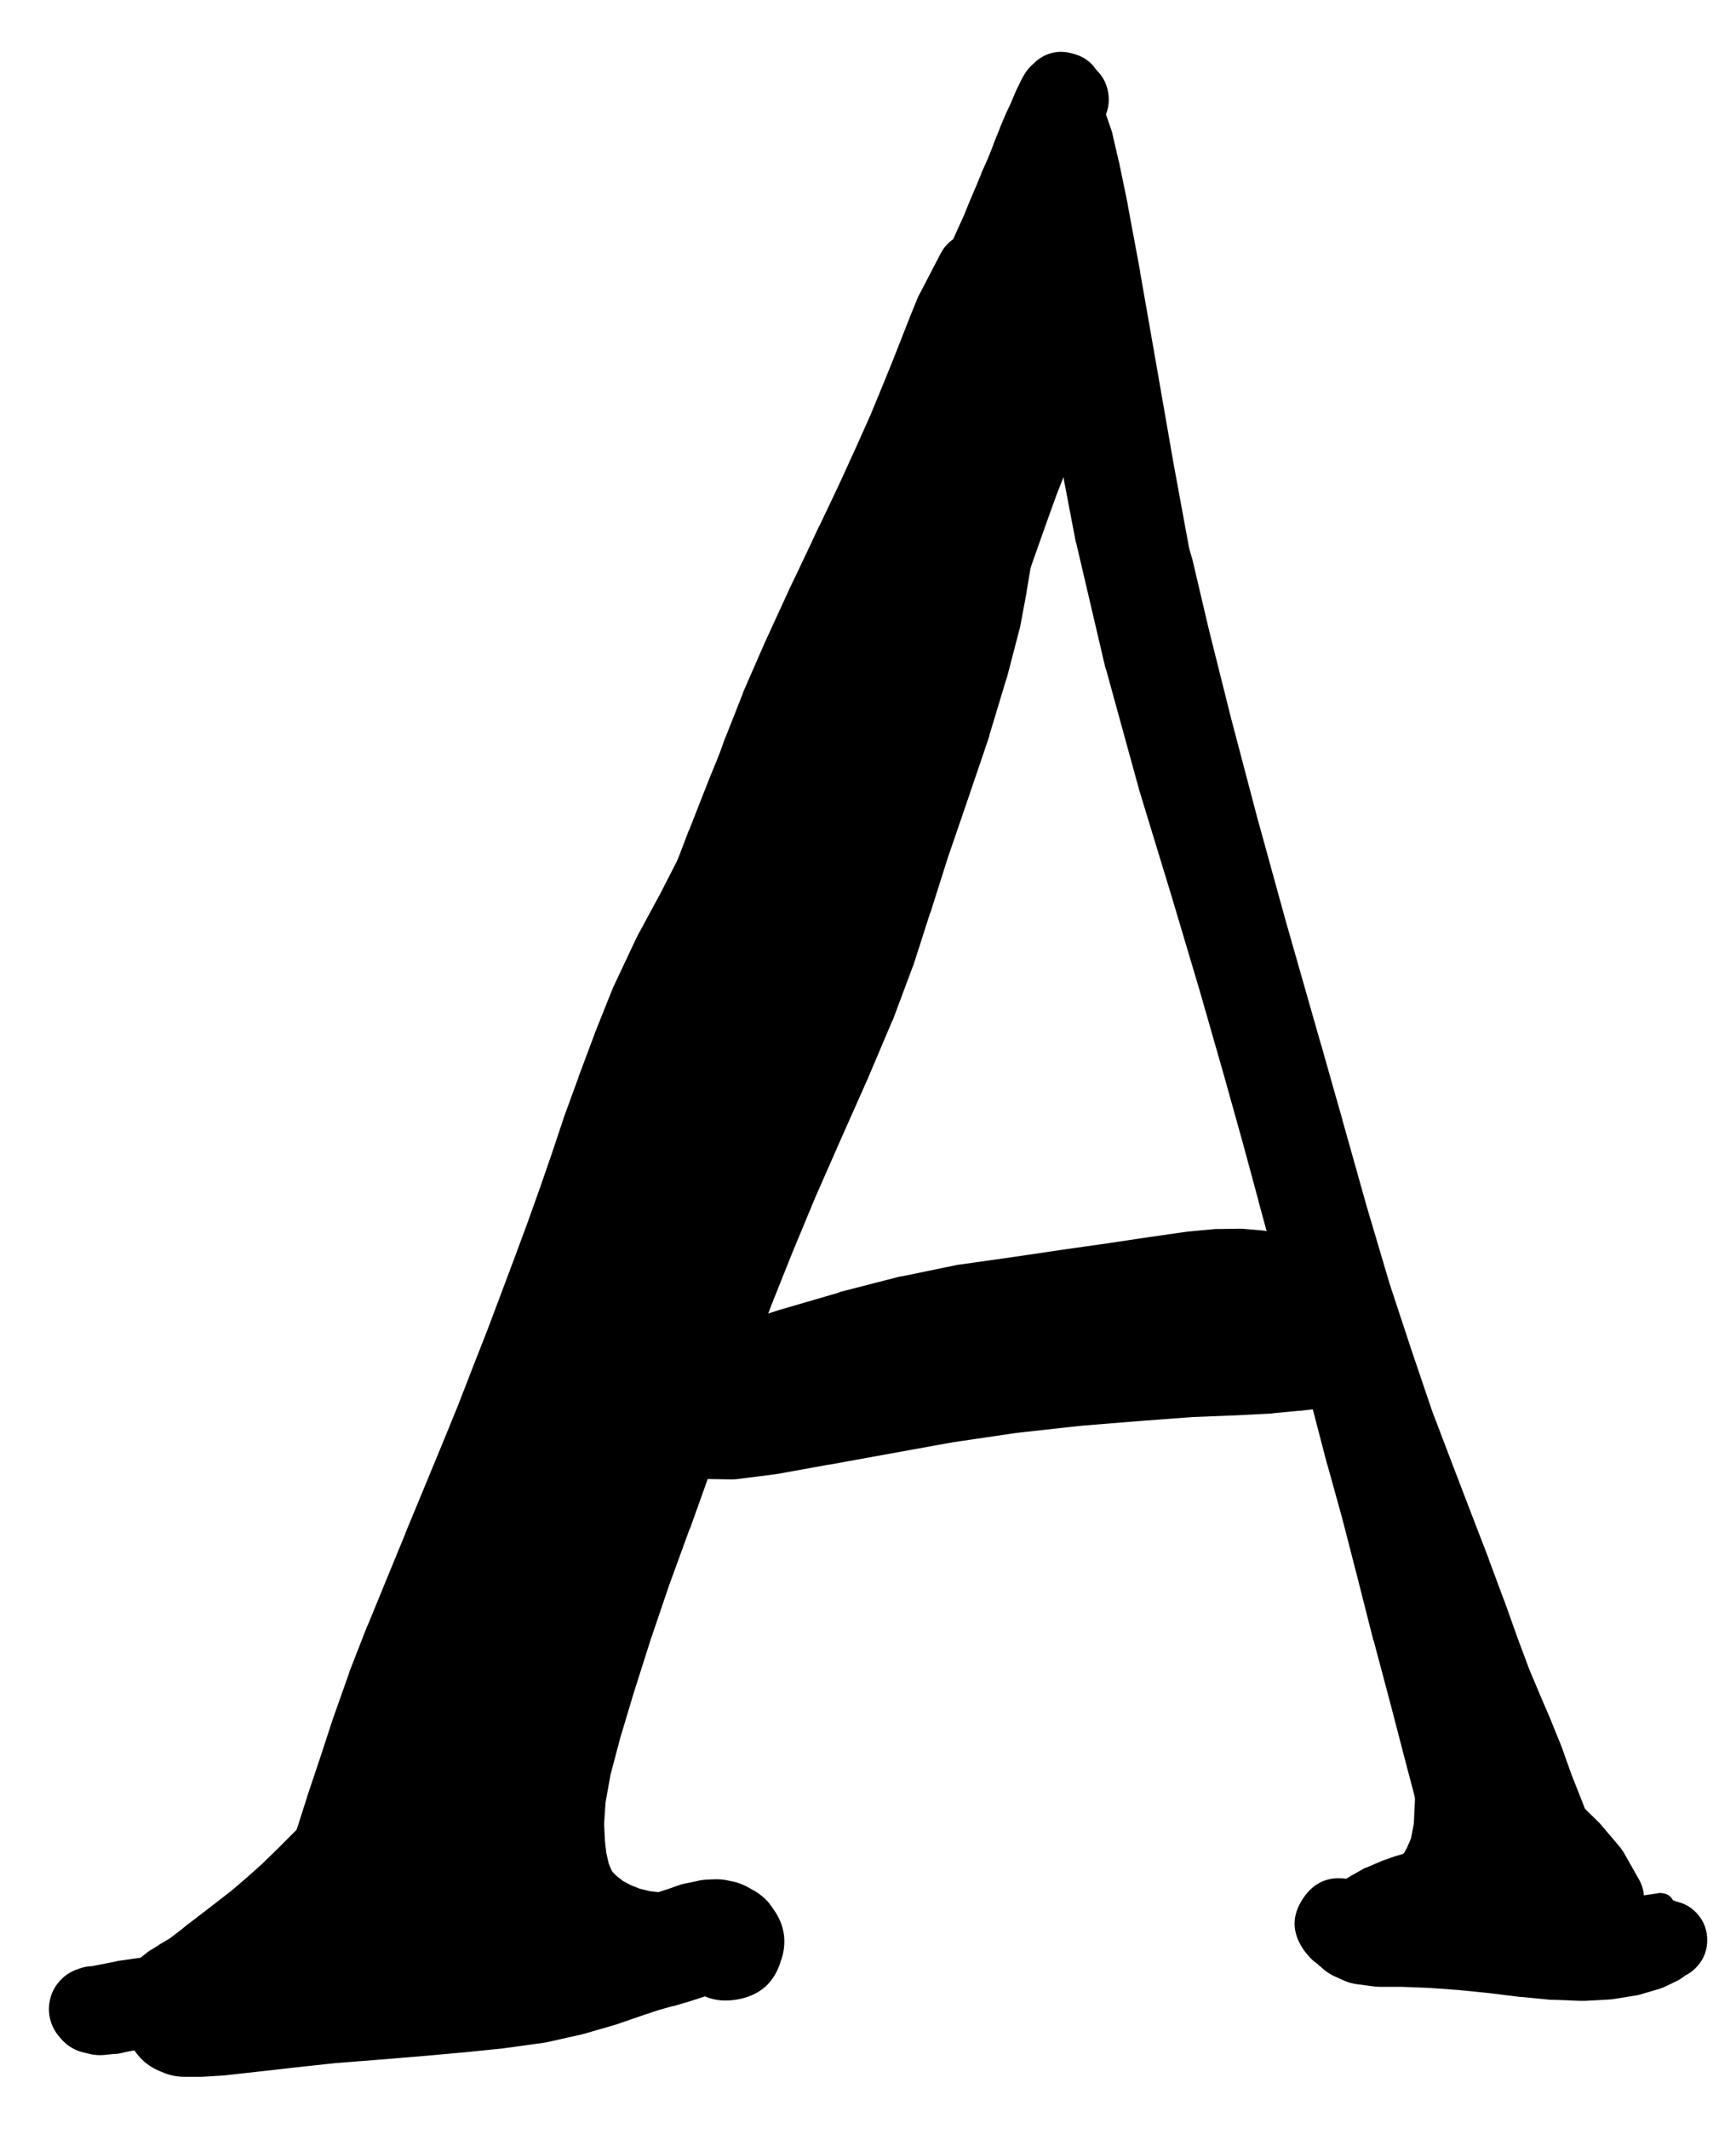<svg width="31" height="38" viewBox="0 0 31 38" fill="none" xmlns="http://www.w3.org/2000/svg">
<g clip-path="url(#clip0_1_7195)">
<path d="M17.052 5.481C17.052 5.595 17.092 5.692 17.173 5.772C17.253 5.853 17.351 5.893 17.465 5.893C17.579 5.893 17.676 5.853 17.756 5.772C17.837 5.692 17.877 5.595 17.877 5.481C17.877 5.367 17.837 5.27 17.756 5.189C17.676 5.108 17.579 5.068 17.465 5.068C17.351 5.068 17.253 5.108 17.173 5.189C17.092 5.27 17.052 5.367 17.052 5.481ZM17.033 5.481C17.033 5.598 17.075 5.698 17.158 5.781C17.241 5.864 17.341 5.906 17.458 5.906C17.576 5.906 17.676 5.864 17.759 5.781C17.842 5.698 17.884 5.598 17.884 5.481C17.884 5.363 17.842 5.263 17.759 5.18C17.676 5.097 17.576 5.056 17.458 5.056C17.341 5.056 17.241 5.097 17.158 5.18C17.075 5.263 17.033 5.363 17.033 5.481ZM16.952 5.493C16.952 5.63 17 5.746 17.097 5.842C17.193 5.939 17.309 5.987 17.446 5.987C17.582 5.987 17.699 5.939 17.795 5.842C17.892 5.746 17.94 5.63 17.94 5.493C17.94 5.357 17.892 5.24 17.795 5.144C17.699 5.048 17.582 4.999 17.446 4.999C17.309 4.999 17.193 5.048 17.097 5.144C17 5.24 16.952 5.357 16.952 5.493ZM17.34 4.943L17.271 4.956C17.138 4.971 17.021 5.023 16.921 5.112L16.802 5.218C16.77 5.249 16.74 5.282 16.715 5.318L16.546 5.543C16.532 5.559 16.52 5.576 16.508 5.593L16.277 5.975C16.258 6.003 16.242 6.032 16.227 6.062L15.964 6.643C15.958 6.66 15.951 6.677 15.946 6.693L15.633 7.506C15.631 7.516 15.629 7.527 15.627 7.537L15.283 8.556L14.889 9.7L14.445 10.925L13.951 12.226L13.42 13.595L12.857 15.008L12.314 16.401L11.789 17.727L11.264 19.015L10.738 20.284L10.213 21.527C10.211 21.532 10.209 21.536 10.207 21.54L9.732 22.715C9.73 22.717 9.728 22.719 9.726 22.721L9.307 23.778L8.913 24.734L8.532 25.634C8.53 25.637 8.528 25.639 8.525 25.641L8.169 26.497C8.167 26.501 8.165 26.506 8.163 26.51L7.838 27.304C7.836 27.31 7.834 27.316 7.832 27.322L7.538 28.091C7.536 28.095 7.534 28.1 7.532 28.104L7.263 28.841C7.261 28.846 7.258 28.85 7.256 28.854L7 29.579L6.738 30.279L6.463 30.961L6.181 31.604C6.181 31.607 6.181 31.609 6.181 31.611L5.912 32.242L5.456 33.33L5.281 33.724C5.277 33.732 5.273 33.74 5.269 33.749L5.15 34.042C5.083 34.206 5.064 34.375 5.094 34.549L5.125 34.724C5.148 34.861 5.203 34.983 5.289 35.092C5.376 35.2 5.483 35.282 5.611 35.336C5.738 35.389 5.871 35.409 6.009 35.395C6.147 35.38 6.273 35.334 6.388 35.255L6.531 35.155C6.674 35.056 6.78 34.927 6.85 34.767L6.975 34.486L7.15 34.105L7.682 33.067C7.686 33.059 7.69 33.051 7.694 33.042L7.988 32.43C7.992 32.421 7.996 32.413 8 32.405L8.294 31.748C8.299 31.736 8.303 31.723 8.307 31.711L8.588 31.011C8.59 31.006 8.592 31.002 8.594 30.998L8.869 30.279C8.871 30.273 8.873 30.267 8.876 30.26L9.138 29.523L9.407 28.798L9.688 28.047L10.007 27.272L10.37 26.422L10.757 25.516C10.759 25.509 10.761 25.503 10.763 25.497L11.157 24.528C11.159 24.526 11.161 24.524 11.163 24.522L11.588 23.465L12.057 22.303L12.589 21.071C12.591 21.065 12.593 21.059 12.595 21.052L13.12 19.777C13.12 19.773 13.12 19.769 13.12 19.765L13.639 18.471C13.639 18.469 13.639 18.466 13.639 18.464L14.164 17.127L14.708 15.733C14.708 15.731 14.708 15.729 14.708 15.726L15.252 14.307C15.254 14.301 15.256 14.295 15.258 14.289L15.758 12.895C15.762 12.882 15.767 12.87 15.771 12.857L16.189 11.519C16.192 11.513 16.194 11.507 16.196 11.501L16.558 10.238L16.902 9.081L17.233 8.069L17.502 7.244C17.502 7.241 17.502 7.239 17.502 7.237L17.696 6.631L17.834 6.212L17.915 5.95C17.917 5.943 17.919 5.937 17.921 5.931L17.971 5.781C17.992 5.709 18 5.636 17.996 5.562L17.99 5.487C17.98 5.32 17.911 5.182 17.782 5.074C17.654 4.967 17.506 4.923 17.34 4.943ZM5.381 34.642C5.381 34.781 5.43 34.898 5.528 34.996C5.625 35.094 5.743 35.143 5.881 35.143C6.019 35.143 6.137 35.094 6.235 34.996C6.332 34.898 6.381 34.781 6.381 34.642C6.381 34.504 6.332 34.386 6.235 34.289C6.137 34.191 6.019 34.142 5.881 34.142C5.743 34.142 5.625 34.191 5.528 34.289C5.43 34.386 5.381 34.504 5.381 34.642ZM6.162 34.611L6.169 34.517C6.181 34.326 6.092 34.224 5.9 34.211C5.708 34.199 5.606 34.288 5.594 34.48L5.587 34.574C5.575 34.765 5.665 34.867 5.856 34.88C6.048 34.892 6.15 34.803 6.162 34.611Z" fill="black"/>
<path d="M18.096 5.243C18.096 5.361 18.137 5.461 18.22 5.544C18.303 5.627 18.404 5.668 18.521 5.668C18.638 5.668 18.739 5.627 18.822 5.544C18.905 5.461 18.946 5.361 18.946 5.243C18.946 5.126 18.905 5.026 18.822 4.943C18.739 4.86 18.638 4.818 18.521 4.818C18.404 4.818 18.303 4.86 18.22 4.943C18.137 5.026 18.096 5.126 18.096 5.243ZM18.496 4.812H18.483C18.504 4.813 18.525 4.813 18.546 4.812H18.521C18.463 4.807 18.407 4.813 18.352 4.831L18.315 4.843L18.259 4.862C18.144 4.901 18.059 4.974 18.006 5.083C17.952 5.192 17.944 5.303 17.983 5.418C18.022 5.533 18.096 5.617 18.204 5.671C18.313 5.725 18.425 5.732 18.54 5.693L18.596 5.675L18.627 5.662C18.591 5.666 18.555 5.674 18.521 5.687H18.546C18.665 5.675 18.763 5.623 18.84 5.531L18.852 5.518C18.973 5.373 18.991 5.217 18.906 5.048C18.821 4.88 18.684 4.801 18.496 4.812ZM18.571 4.768L18.552 4.762C18.307 4.656 18.082 4.69 17.877 4.862L17.79 4.937C17.712 5.003 17.651 5.082 17.608 5.174L17.515 5.374C17.508 5.389 17.502 5.403 17.496 5.418L17.358 5.775L17.133 6.331C17.131 6.337 17.129 6.343 17.127 6.35L16.846 7.087C16.843 7.098 16.841 7.108 16.839 7.119L16.533 8.012C16.533 8.015 16.533 8.017 16.533 8.019L15.833 10.094L15.452 11.194L15.039 12.282L14.633 13.364L14.22 14.395C14.22 14.397 14.22 14.399 14.22 14.401L13.82 15.42C13.818 15.424 13.816 15.428 13.814 15.433L13.445 16.414C13.443 16.418 13.441 16.422 13.439 16.427L13.114 17.339C13.112 17.343 13.11 17.348 13.107 17.352L12.826 18.183C12.824 18.187 12.822 18.192 12.82 18.196L12.576 18.939L12.339 19.615L12.076 20.277L11.776 20.971L11.445 21.734C11.445 21.736 11.445 21.738 11.445 21.74L11.113 22.503C11.111 22.507 11.109 22.511 11.107 22.515L10.794 23.259L10.488 23.959L10.169 24.659L9.432 26.216C9.43 26.222 9.428 26.228 9.426 26.235L9.082 26.997C9.077 27.008 9.073 27.018 9.069 27.029L8.769 27.766C8.767 27.768 8.765 27.77 8.763 27.773L8.488 28.473L8.213 29.135L7.663 30.429L7.394 31.061L7.15 31.629L6.931 32.117L6.763 32.498L6.6 32.811C6.6 32.813 6.6 32.815 6.6 32.817L6.45 33.117C6.448 33.123 6.446 33.13 6.444 33.136L6.306 33.423C6.302 33.432 6.298 33.44 6.294 33.449L6.169 33.73C6.162 33.744 6.156 33.759 6.15 33.774L6.056 34.017C6.049 34.034 6.043 34.051 6.037 34.067L5.975 34.261C5.97 34.276 5.966 34.29 5.962 34.305L5.931 34.436C5.929 34.444 5.927 34.453 5.925 34.461L5.912 34.517C5.855 34.774 5.897 35.013 6.038 35.234C6.179 35.456 6.378 35.595 6.634 35.652C6.891 35.709 7.13 35.667 7.351 35.526C7.573 35.385 7.712 35.186 7.769 34.93L7.788 34.88L7.85 34.711C7.852 34.709 7.854 34.707 7.856 34.705L7.938 34.486L8.05 34.242L8.182 33.974L8.325 33.68C8.325 33.678 8.325 33.676 8.325 33.674L8.494 33.336C8.498 33.328 8.503 33.319 8.507 33.311L8.688 32.917L8.919 32.423C8.921 32.419 8.923 32.415 8.925 32.411L9.182 31.836C9.184 31.832 9.186 31.827 9.188 31.823L9.451 31.192L10.007 29.892C10.009 29.887 10.011 29.883 10.013 29.879L10.288 29.198L10.576 28.504L10.863 27.779L11.201 27.041L11.932 25.485C11.934 25.48 11.936 25.476 11.938 25.472L12.264 24.753C12.264 24.749 12.264 24.745 12.264 24.741L12.576 24.028C12.58 24.022 12.585 24.015 12.589 24.009L12.895 23.265L13.22 22.509L13.558 21.759C13.56 21.753 13.562 21.746 13.564 21.74L13.87 21.027C13.874 21.017 13.879 21.007 13.883 20.996L14.151 20.302C14.154 20.294 14.156 20.286 14.158 20.277L14.408 19.577C14.412 19.567 14.416 19.556 14.42 19.546L14.658 18.796L14.933 17.977L15.252 17.083L15.614 16.108L16.002 15.089C16.004 15.083 16.006 15.076 16.008 15.07L16.377 14.007C16.381 13.999 16.385 13.991 16.389 13.982L16.739 12.87L17.09 11.744L17.439 10.625L18.108 8.538L18.409 7.637C18.409 7.633 18.409 7.629 18.409 7.625L18.64 6.862C18.644 6.85 18.648 6.837 18.652 6.825L18.802 6.237C18.805 6.221 18.807 6.204 18.809 6.187L18.877 5.806L18.921 5.593C18.924 5.575 18.926 5.556 18.927 5.537L18.94 5.424C18.956 5.279 18.927 5.144 18.852 5.018L18.84 5.006C18.776 4.898 18.686 4.819 18.571 4.768ZM7.788 34.73V34.686C7.788 34.676 7.788 34.665 7.788 34.655V34.574C7.778 34.63 7.774 34.686 7.775 34.742L7.788 34.667L7.831 34.542L8.013 34.124L8.363 33.355L8.9 32.248L9.601 30.798C9.603 30.794 9.605 30.79 9.607 30.785L10.407 29.067C10.409 29.064 10.411 29.062 10.413 29.06L11.276 27.185C11.278 27.185 11.28 27.185 11.282 27.185L12.164 25.247C12.166 25.243 12.168 25.239 12.17 25.235L13.02 23.303L13.845 21.421L14.627 19.633L15.339 18.008C15.341 18.008 15.343 18.008 15.345 18.008L15.977 16.545C15.979 16.541 15.981 16.537 15.983 16.533L16.533 15.22C16.535 15.216 16.537 15.212 16.539 15.208L17.021 14.007C17.023 14.001 17.025 13.995 17.027 13.989L17.452 12.857C17.452 12.853 17.452 12.849 17.452 12.845L17.833 11.788C17.835 11.786 17.837 11.784 17.84 11.782L18.165 10.844C18.165 10.842 18.165 10.84 18.165 10.838L18.433 10.05L18.665 9.394L18.865 8.838L19.046 8.375L19.19 7.994C19.194 7.983 19.198 7.973 19.202 7.962L19.309 7.662C19.313 7.652 19.317 7.642 19.321 7.631L19.384 7.419C19.395 7.38 19.403 7.34 19.409 7.3L19.427 7.169C19.437 7.115 19.441 7.061 19.44 7.006V6.962C19.427 6.617 19.265 6.372 18.952 6.225L18.94 6.218C18.741 6.125 18.537 6.11 18.327 6.175L18.302 6.187C18.544 6.422 18.825 6.489 19.146 6.387L19.121 6.362C19.155 6.532 19.234 6.678 19.359 6.8V6.793L19.352 6.787V6.7C19.353 6.687 19.353 6.675 19.352 6.662L19.346 6.55V6.462L19.359 6.356L19.365 6.218C19.375 6.089 19.356 5.964 19.309 5.843L19.24 5.668C19.245 5.744 19.262 5.817 19.29 5.887L19.284 5.787C19.27 5.853 19.266 5.92 19.271 5.987L19.296 5.868L19.365 5.593C19.368 5.575 19.37 5.556 19.371 5.537L19.396 5.418C19.4 5.389 19.402 5.36 19.402 5.331L19.409 5.249C19.412 5.182 19.406 5.115 19.39 5.049L19.377 5.006C19.334 4.828 19.236 4.688 19.084 4.587L19.071 4.581C18.94 4.495 18.796 4.457 18.64 4.468H18.608C18.519 4.474 18.433 4.497 18.352 4.537L18.284 4.568C18.2 4.608 18.127 4.662 18.065 4.731L17.933 4.881C17.88 4.94 17.838 5.007 17.808 5.081L17.683 5.393L17.483 5.843L17.202 6.368C17.2 6.37 17.198 6.373 17.196 6.375L16.908 6.918C16.908 6.921 16.908 6.923 16.908 6.925L16.671 7.387L16.502 7.694L16.402 7.844C16.479 8.063 16.634 8.188 16.865 8.219C17.096 8.249 17.277 8.167 17.408 7.975L17.396 7.95C17.336 8.09 17.332 8.232 17.383 8.375L17.465 8.194L17.627 7.825L17.858 7.3L18.133 6.687C18.136 6.683 18.138 6.679 18.14 6.675L18.421 6.006L18.69 5.381L18.94 4.862L19.152 4.474L19.296 4.243L19.377 4.137C19.254 4.173 19.151 4.242 19.071 4.343L19.115 4.33C19.102 4.137 19.017 3.984 18.858 3.871C18.7 3.759 18.527 3.728 18.34 3.78V3.83V3.912C18.339 3.928 18.339 3.945 18.34 3.962L18.346 4.03C18.348 4.035 18.35 4.039 18.352 4.043V4.074C18.447 3.948 18.486 3.806 18.471 3.649L18.459 3.662C18.45 3.672 18.442 3.682 18.433 3.693L18.384 3.774C18.367 3.8 18.352 3.827 18.34 3.855L18.24 4.087C18.233 4.103 18.227 4.12 18.221 4.137L18.083 4.537L17.896 5.081L17.665 5.75L17.383 6.531L17.052 7.387L16.714 8.237L16.421 8.988C16.421 8.99 16.421 8.992 16.421 8.994L16.202 9.563L16.07 9.875L16.033 9.957C15.97 10.116 15.968 10.276 16.029 10.437C16.089 10.598 16.195 10.717 16.347 10.796C16.499 10.875 16.659 10.893 16.825 10.85C16.991 10.806 17.12 10.713 17.215 10.569L17.271 10.469L17.439 10.157C17.444 10.15 17.448 10.144 17.452 10.138L17.721 9.6L18.102 8.863C18.104 8.858 18.106 8.854 18.108 8.85L18.546 7.962C18.55 7.956 18.554 7.95 18.558 7.944L18.984 7.012C18.986 7.006 18.988 7 18.99 6.994L19.346 6.156C19.348 6.15 19.35 6.143 19.352 6.137L19.621 5.456C19.621 5.454 19.621 5.452 19.621 5.449L19.809 4.968L19.915 4.706L19.984 4.599C19.828 4.529 19.668 4.519 19.504 4.571C19.341 4.622 19.215 4.721 19.127 4.868L19.184 4.893C19.212 4.567 19.076 4.338 18.777 4.205L18.771 4.337L18.709 4.612L18.546 5.124L18.221 5.943L17.733 7.075L17.146 8.413L16.527 9.838C16.525 9.84 16.523 9.842 16.521 9.844L15.914 11.282L15.308 12.72C15.308 12.722 15.308 12.724 15.308 12.726L14.714 14.157C14.712 14.157 14.71 14.157 14.708 14.157L14.151 15.514C14.151 15.516 14.151 15.518 14.151 15.52L13.651 16.764L13.182 17.889C13.18 17.891 13.178 17.893 13.176 17.896L12.745 18.939L12.307 19.921L11.838 20.859L11.37 21.759L10.907 22.596C10.905 22.601 10.903 22.605 10.901 22.609L10.47 23.415L10.044 24.215C10.042 24.222 10.04 24.228 10.038 24.234L9.619 25.053C9.617 25.059 9.615 25.066 9.613 25.072L9.225 25.897C9.221 25.903 9.217 25.91 9.213 25.916L8.857 26.735C8.854 26.741 8.852 26.747 8.85 26.753L8.519 27.547C8.517 27.549 8.515 27.552 8.513 27.554L8.213 28.298C8.213 28.3 8.213 28.302 8.213 28.304L7.938 28.998L7.675 29.642L7.419 30.248L7.163 30.811L6.906 31.329L6.656 31.792L6.406 32.223L6.181 32.611L5.981 32.93L5.794 33.167L5.581 33.386L5.387 33.561L5.237 33.661L5.106 33.724L4.962 33.767L4.743 33.811L4.493 33.867C4.477 33.869 4.46 33.871 4.443 33.874L4.187 33.942C4.159 33.951 4.132 33.962 4.106 33.974L3.874 34.061C3.851 34.071 3.828 34.081 3.806 34.092L3.624 34.18C3.581 34.199 3.539 34.222 3.499 34.249L3.368 34.343C3.275 34.408 3.198 34.49 3.137 34.586L3.068 34.699C3.017 34.778 2.979 34.864 2.956 34.955L2.931 35.061C2.894 35.212 2.899 35.362 2.943 35.511L2.968 35.605C3.023 35.797 3.132 35.951 3.293 36.068L3.393 36.137C3.471 36.194 3.557 36.238 3.649 36.268L3.831 36.324C3.855 36.331 3.88 36.338 3.906 36.343L4.175 36.405C4.226 36.416 4.278 36.422 4.331 36.424L4.681 36.449C4.695 36.449 4.71 36.449 4.725 36.449L5.156 36.455C5.173 36.456 5.189 36.456 5.206 36.455L5.75 36.437C5.773 36.437 5.796 36.437 5.819 36.437L6.469 36.374C6.477 36.372 6.485 36.37 6.494 36.368L7.206 36.28L7.894 36.187L8.482 36.118L8.957 36.068C8.967 36.066 8.978 36.064 8.988 36.062L9.363 36.005C9.397 36.001 9.43 35.995 9.463 35.986L9.757 35.911C9.778 35.906 9.799 35.9 9.819 35.893L10.019 35.83C10.032 35.826 10.044 35.822 10.057 35.818L10.182 35.774C10.088 35.779 9.996 35.798 9.907 35.83L9.969 35.824C9.771 35.469 9.469 35.305 9.063 35.33L9.069 35.343C9.306 35.215 9.462 35.022 9.537 34.764C9.613 34.506 9.586 34.259 9.457 34.024L9.432 34.036C9.62 34.051 9.797 34.013 9.963 33.924L9.913 33.917C9.88 33.916 9.846 33.916 9.813 33.917H9.744H9.607C9.559 33.918 9.511 33.922 9.463 33.93L9.194 33.974C9.171 33.977 9.148 33.981 9.125 33.986L8.725 34.08C8.721 34.08 8.717 34.08 8.713 34.08L8.219 34.205L7.688 34.311L7.175 34.374L6.656 34.367L6.119 34.336C6.096 34.335 6.073 34.335 6.05 34.336H5.494C5.447 34.337 5.402 34.341 5.356 34.349L4.8 34.43C4.768 34.435 4.737 34.441 4.706 34.449L4.181 34.58C4.153 34.587 4.126 34.596 4.099 34.605L3.656 34.755C3.635 34.763 3.614 34.771 3.593 34.78L3.262 34.924C3.241 34.934 3.22 34.944 3.199 34.955L2.968 35.068L2.824 35.143C2.764 35.174 2.708 35.212 2.655 35.255L2.605 35.299C2.47 35.408 2.37 35.544 2.307 35.706C2.243 35.869 2.225 36.036 2.25 36.208C2.276 36.381 2.343 36.535 2.451 36.672C2.559 36.809 2.694 36.909 2.856 36.974L2.931 37.005C3.049 37.052 3.172 37.075 3.299 37.074H3.543C3.566 37.075 3.589 37.075 3.612 37.074L4.018 37.049C4.033 37.047 4.047 37.045 4.062 37.043L4.631 36.98L5.293 36.905L5.987 36.83L6.7 36.774L7.456 36.712C7.458 36.712 7.461 36.712 7.463 36.712L8.225 36.643C8.229 36.643 8.234 36.643 8.238 36.643L8.975 36.568C8.99 36.566 9.005 36.564 9.019 36.562L9.701 36.468C9.726 36.465 9.751 36.461 9.776 36.455L10.388 36.318C10.411 36.312 10.434 36.306 10.457 36.299L10.976 36.149C10.988 36.145 11.001 36.141 11.013 36.137L11.432 35.993L11.751 35.886L12.014 35.812C12.018 35.812 12.022 35.812 12.026 35.812L12.289 35.736C12.301 35.733 12.314 35.728 12.326 35.724L12.576 35.643L12.745 35.586L12.782 35.574H12.832C12.754 35.558 12.675 35.552 12.595 35.555L12.682 35.574C12.571 35.502 12.45 35.454 12.32 35.43L12.37 35.455L12.395 35.474C12.367 35.452 12.338 35.431 12.307 35.411L12.326 35.424C12.27 35.334 12.201 35.255 12.12 35.186L12.132 35.205C12.14 35.22 12.149 35.234 12.157 35.249L12.176 35.28C12.416 35.627 12.743 35.765 13.159 35.695C13.575 35.624 13.839 35.386 13.951 34.98L13.964 34.949C14.052 34.637 14.002 34.35 13.814 34.086L13.801 34.067C13.786 34.044 13.769 34.021 13.751 33.999L13.739 33.98C13.655 33.879 13.555 33.798 13.439 33.736L13.426 33.73L13.395 33.711C13.305 33.657 13.21 33.617 13.107 33.592L13.02 33.574C12.925 33.551 12.829 33.543 12.732 33.549L12.601 33.555C12.548 33.559 12.496 33.567 12.445 33.58L12.27 33.617C12.232 33.623 12.194 33.632 12.157 33.642L11.945 33.717L11.713 33.792L11.47 33.861C11.468 33.861 11.466 33.861 11.463 33.861L11.176 33.942C11.165 33.946 11.155 33.95 11.145 33.955L10.801 34.067C10.797 34.067 10.792 34.067 10.788 34.067L10.376 34.205L9.907 34.349L9.369 34.474L8.75 34.568L8.038 34.642L7.281 34.711C7.279 34.711 7.277 34.711 7.275 34.711L6.519 34.786C6.517 34.788 6.515 34.791 6.512 34.792L5.787 34.868L5.081 34.943C5.079 34.943 5.077 34.943 5.075 34.943L4.412 35.018L3.868 35.08L3.512 35.099H3.299C3.37 35.113 3.44 35.119 3.512 35.118L3.431 35.105C3.325 35.237 3.259 35.386 3.23 35.553C3.202 35.719 3.216 35.882 3.272 36.042C3.328 36.201 3.419 36.337 3.545 36.45C3.671 36.562 3.816 36.637 3.981 36.674L4.024 36.624C3.907 36.687 3.807 36.77 3.724 36.874L3.862 36.799L4.049 36.705L4.325 36.593L4.7 36.455L5.131 36.349L5.575 36.287L6.031 36.28L6.562 36.312C6.585 36.315 6.608 36.317 6.631 36.318L7.231 36.312C7.265 36.311 7.298 36.309 7.331 36.305L7.95 36.237C7.984 36.234 8.017 36.23 8.05 36.224L8.638 36.093C8.646 36.093 8.655 36.093 8.663 36.093L9.169 35.968L9.538 35.88L9.694 35.855H9.744H9.813C9.846 35.857 9.88 35.857 9.913 35.855L9.963 35.849C10.079 35.84 10.189 35.811 10.294 35.761L10.319 35.749C10.558 35.637 10.723 35.458 10.816 35.211C10.908 34.965 10.901 34.721 10.794 34.48L10.788 34.468C10.629 34.114 10.356 33.924 9.969 33.899L9.907 33.892C9.842 33.888 9.777 33.89 9.713 33.899L9.582 33.917C9.557 33.921 9.532 33.925 9.507 33.93L9.319 33.974L9.075 34.017L8.732 34.055L8.269 34.105C8.265 34.105 8.261 34.105 8.257 34.105L7.656 34.174C7.648 34.174 7.64 34.174 7.631 34.174L6.938 34.267C6.938 34.27 6.938 34.272 6.938 34.274L6.25 34.367L5.644 34.424L5.137 34.455L4.725 34.461C4.71 34.461 4.695 34.461 4.681 34.461L4.331 34.486C4.308 34.487 4.285 34.49 4.262 34.492L3.993 34.524L3.818 34.542C3.965 34.612 4.119 34.639 4.281 34.624L4.175 34.568C4.257 34.792 4.407 34.955 4.625 35.055L4.587 34.961C4.547 35.131 4.558 35.298 4.618 35.461L4.643 35.355C4.597 35.433 4.564 35.517 4.543 35.605L4.612 35.493C4.515 35.562 4.436 35.647 4.375 35.749L4.443 35.699L4.525 35.661L4.681 35.605L4.881 35.549L5.118 35.493L5.369 35.436C5.383 35.433 5.398 35.428 5.412 35.424L5.65 35.355C5.695 35.342 5.739 35.325 5.781 35.305L6.031 35.193C6.073 35.171 6.112 35.146 6.15 35.118L6.4 34.949C6.431 34.928 6.46 34.905 6.487 34.88L6.75 34.642C6.765 34.63 6.78 34.618 6.794 34.605L7.056 34.324C7.081 34.3 7.104 34.275 7.125 34.249L7.363 33.93C7.376 33.914 7.388 33.897 7.4 33.88L7.631 33.517C7.64 33.505 7.648 33.492 7.656 33.48L7.888 33.08L8.138 32.636C8.144 32.628 8.15 32.619 8.157 32.611L8.413 32.123C8.417 32.115 8.421 32.107 8.425 32.098L8.694 31.554C8.698 31.546 8.703 31.538 8.707 31.529L8.975 30.942C8.98 30.936 8.984 30.929 8.988 30.923L9.244 30.292C9.246 30.288 9.248 30.283 9.25 30.279L9.513 29.623L9.788 28.929L10.082 28.191L10.413 27.416L10.77 26.616L11.145 25.81L11.551 25.003L11.97 24.215L12.401 23.409L12.857 22.559C12.86 22.557 12.862 22.555 12.864 22.553L13.345 21.646C13.349 21.636 13.354 21.625 13.357 21.615L13.826 20.652C13.833 20.64 13.839 20.628 13.845 20.615L14.283 19.602C14.285 19.592 14.287 19.581 14.289 19.571L14.708 18.508C14.71 18.498 14.712 18.487 14.714 18.477L15.114 17.333L15.577 16.089L16.133 14.745L16.721 13.313L17.327 11.882C17.327 11.88 17.327 11.878 17.327 11.876L17.927 10.444L18.546 9.025L19.134 7.687C19.134 7.685 19.134 7.683 19.134 7.681L19.628 6.537C19.632 6.527 19.636 6.516 19.64 6.506L19.965 5.649C19.975 5.625 19.983 5.6 19.99 5.574L20.14 4.987C20.153 4.942 20.161 4.896 20.165 4.849L20.19 4.493C20.195 4.421 20.188 4.35 20.171 4.28L20.134 4.112C20.097 3.953 20.014 3.823 19.885 3.724C19.755 3.624 19.609 3.576 19.446 3.58H19.384C19.134 3.589 18.946 3.701 18.821 3.918L18.733 4.068C18.72 4.092 18.707 4.117 18.696 4.143L18.565 4.456C18.56 4.464 18.556 4.472 18.552 4.481L18.371 4.968L18.102 5.637L17.758 6.462L17.34 7.375L16.908 8.256L16.533 8.988L16.252 9.525L16.089 9.844L16.039 9.944C15.973 10.105 15.969 10.268 16.03 10.431C16.09 10.595 16.198 10.716 16.353 10.796C16.508 10.875 16.67 10.891 16.838 10.844C17.006 10.797 17.136 10.699 17.227 10.55L17.277 10.45C17.284 10.436 17.29 10.421 17.296 10.407L17.439 10.057C17.44 10.052 17.44 10.048 17.439 10.044L17.658 9.469L17.952 8.725L18.29 7.875L18.627 7.006C18.632 6.996 18.636 6.985 18.64 6.975L18.909 6.181C18.913 6.168 18.917 6.156 18.921 6.143L19.109 5.462L19.265 4.924L19.39 4.562L19.459 4.387L19.49 4.343C19.516 4.3 19.537 4.254 19.552 4.205V4.193C19.588 4.074 19.588 3.955 19.552 3.837L19.546 3.805C19.549 3.843 19.555 3.881 19.565 3.918V3.88V3.812C19.564 3.789 19.562 3.766 19.559 3.743L19.552 3.674C19.531 3.487 19.441 3.341 19.285 3.236C19.128 3.131 18.959 3.104 18.777 3.155L18.733 3.168C18.602 3.207 18.496 3.282 18.415 3.393L18.308 3.53C18.297 3.547 18.287 3.563 18.277 3.58L18.108 3.862C18.104 3.87 18.1 3.878 18.096 3.887L17.871 4.299L17.583 4.824C17.574 4.839 17.566 4.853 17.558 4.868L17.277 5.499C17.273 5.506 17.269 5.512 17.265 5.518L16.989 6.193C16.987 6.2 16.985 6.206 16.983 6.212L16.752 6.837L16.533 7.362L16.383 7.731C16.381 7.739 16.379 7.748 16.377 7.756L16.308 7.95C16.256 8.1 16.264 8.247 16.332 8.391C16.4 8.534 16.509 8.633 16.658 8.688L16.683 8.7C16.815 8.746 16.946 8.743 17.076 8.692C17.207 8.642 17.305 8.554 17.371 8.431L17.471 8.256C17.473 8.25 17.475 8.244 17.477 8.237L17.652 7.894L17.883 7.425L18.165 6.893L18.452 6.393L18.715 6.043L18.927 5.843C18.938 5.833 18.948 5.823 18.959 5.812L19.09 5.668C19.002 5.706 18.924 5.761 18.859 5.831L18.927 5.8C18.817 5.793 18.71 5.812 18.608 5.856H18.64C18.511 5.665 18.332 5.563 18.102 5.549L18.108 5.562C18.159 5.363 18.128 5.177 18.015 5.006L18.002 5.049C17.996 5.08 17.992 5.112 17.99 5.143L17.983 5.212L17.971 5.293L17.915 5.543L17.902 5.593L17.915 5.568L17.84 5.668C17.755 5.789 17.705 5.922 17.69 6.068L17.677 6.206L17.658 6.337C17.657 6.368 17.657 6.4 17.658 6.431V6.568C17.658 6.581 17.658 6.593 17.658 6.606L17.665 6.718V6.812C17.664 6.831 17.664 6.85 17.665 6.868L17.671 6.962C17.672 7 17.677 7.038 17.683 7.075L17.696 7.137C17.729 7.301 17.804 7.443 17.921 7.562L17.946 7.587C18.158 7.803 18.412 7.882 18.709 7.825L18.733 7.819C18.559 7.728 18.376 7.701 18.183 7.737L18.196 7.744C18.208 7.388 18.055 7.127 17.74 6.962V7.006C17.765 6.931 17.78 6.854 17.783 6.775L17.74 6.9C17.737 6.91 17.735 6.921 17.733 6.931L17.677 7.119L17.583 7.375L17.439 7.737L17.252 8.2C17.248 8.206 17.244 8.212 17.239 8.219L17.021 8.788C17.018 8.798 17.016 8.808 17.015 8.819L16.783 9.488L16.514 10.275L16.196 11.201L15.814 12.251L15.395 13.364L14.92 14.551L14.37 15.851L13.739 17.308L13.026 18.927L12.232 20.709L11.407 22.59L10.551 24.509L9.651 26.422L8.763 28.279L7.925 29.979C7.925 29.981 7.925 29.983 7.925 29.985L7.225 31.442L6.688 32.561C6.685 32.563 6.683 32.565 6.681 32.567L6.319 33.349C6.317 33.353 6.314 33.357 6.312 33.361L6.106 33.83C6.094 33.856 6.084 33.884 6.075 33.911L5.994 34.155C5.984 34.178 5.976 34.2 5.969 34.224L5.931 34.374C5.926 34.392 5.922 34.411 5.919 34.43L5.906 34.511C5.894 34.569 5.888 34.627 5.887 34.686V34.73C5.887 34.992 5.98 35.217 6.166 35.402C6.351 35.588 6.575 35.681 6.838 35.681C7.1 35.681 7.324 35.588 7.51 35.402C7.695 35.217 7.788 34.992 7.788 34.73ZM12.063 34.749C12.064 35.006 12.155 35.225 12.337 35.407C12.518 35.589 12.738 35.68 12.995 35.68C13.252 35.68 13.472 35.589 13.653 35.407C13.835 35.225 13.926 35.006 13.926 34.749C13.926 34.492 13.835 34.272 13.653 34.091C13.472 33.909 13.252 33.818 12.995 33.818C12.738 33.818 12.518 33.909 12.337 34.091C12.155 34.272 12.064 34.492 12.063 34.749ZM12.251 34.761C12.251 34.962 12.322 35.132 12.463 35.274C12.605 35.416 12.776 35.486 12.976 35.486C13.176 35.486 13.347 35.416 13.489 35.274C13.63 35.132 13.701 34.962 13.701 34.761C13.701 34.561 13.63 34.39 13.489 34.248C13.347 34.107 13.176 34.036 12.976 34.036C12.776 34.036 12.605 34.107 12.463 34.248C12.322 34.39 12.251 34.561 12.251 34.761ZM13.207 34.586L13.176 34.524C13.089 34.353 12.96 34.312 12.789 34.399C12.618 34.486 12.576 34.615 12.664 34.786L12.695 34.849C12.782 35.02 12.912 35.061 13.082 34.974C13.253 34.886 13.295 34.757 13.207 34.586Z" fill="black"/>
<path d="M12.37 34.605C12.37 34.721 12.411 34.819 12.493 34.901C12.574 34.983 12.673 35.024 12.789 35.024C12.904 35.024 13.003 34.983 13.085 34.901C13.167 34.819 13.208 34.721 13.208 34.605C13.208 34.489 13.167 34.391 13.085 34.309C13.003 34.227 12.904 34.186 12.789 34.186C12.673 34.186 12.574 34.227 12.493 34.309C12.411 34.391 12.37 34.489 12.37 34.605ZM12.214 34.58C12.214 34.739 12.27 34.874 12.382 34.987C12.494 35.099 12.63 35.155 12.789 35.155C12.948 35.155 13.083 35.099 13.195 34.987C13.308 34.874 13.364 34.739 13.364 34.58C13.364 34.421 13.308 34.286 13.195 34.173C13.083 34.061 12.948 34.005 12.789 34.005C12.63 34.005 12.494 34.061 12.382 34.173C12.27 34.286 12.214 34.421 12.214 34.58ZM12.145 34.568C12.145 34.743 12.207 34.894 12.332 35.018C12.456 35.143 12.606 35.205 12.783 35.205C12.959 35.205 13.109 35.143 13.233 35.018C13.358 34.894 13.42 34.743 13.42 34.568C13.42 34.391 13.358 34.241 13.233 34.117C13.109 33.992 12.959 33.93 12.783 33.93C12.606 33.93 12.456 33.992 12.332 34.117C12.207 34.241 12.145 34.391 12.145 34.568ZM12.901 33.892L12.876 33.886C12.81 33.874 12.743 33.872 12.676 33.88L12.62 33.886C12.682 33.897 12.745 33.898 12.807 33.892L12.776 33.886L12.707 33.867C12.671 33.854 12.633 33.844 12.595 33.836L12.414 33.811C12.377 33.804 12.339 33.8 12.301 33.799L12.076 33.792L11.832 33.786L11.607 33.761L11.426 33.717L11.27 33.655L11.126 33.58L11.007 33.486L10.938 33.417L10.913 33.373L10.87 33.267L10.826 33.073L10.801 32.848L10.788 32.555L10.813 32.179L10.901 31.686L11.076 31.023L11.32 30.21L11.614 29.285L11.945 28.31L12.314 27.297C12.316 27.295 12.318 27.293 12.32 27.291L12.689 26.26L13.051 25.234L13.42 24.234L13.783 23.278L14.158 22.34L14.558 21.377L15.014 20.34L15.489 19.271C15.491 19.267 15.493 19.262 15.495 19.258L15.927 18.239C15.933 18.227 15.94 18.215 15.946 18.202L16.296 17.264C16.302 17.25 16.308 17.235 16.314 17.22L16.608 16.302C16.61 16.299 16.612 16.297 16.614 16.295L16.927 15.307L17.296 14.232L17.665 13.145C17.667 13.134 17.669 13.124 17.671 13.113L17.971 12.119C17.975 12.109 17.98 12.099 17.983 12.088L18.196 11.269C18.203 11.247 18.209 11.224 18.215 11.2L18.334 10.563C18.334 10.559 18.334 10.555 18.334 10.55L18.421 10.031C18.423 10.027 18.425 10.023 18.427 10.019L18.496 9.563L18.559 9.163L18.621 8.838L18.69 8.475C18.722 8.31 18.712 8.147 18.66 7.988C18.608 7.828 18.52 7.691 18.396 7.577C18.272 7.463 18.129 7.386 17.965 7.347C17.802 7.307 17.639 7.311 17.477 7.356L17.458 7.362C17.193 7.436 16.995 7.595 16.864 7.837L16.808 7.944C16.799 7.962 16.791 7.981 16.783 8L16.715 8.15C16.703 8.179 16.692 8.208 16.683 8.237L16.633 8.381L16.564 8.556L16.427 8.869L16.196 9.375C16.191 9.386 16.187 9.396 16.183 9.406L15.889 10.138C15.875 10.17 15.863 10.204 15.852 10.238L15.552 11.3C15.544 11.327 15.538 11.354 15.533 11.382L15.277 12.832L14.802 14.639L14.12 16.658L13.326 18.739L12.395 20.784C12.393 20.788 12.391 20.792 12.389 20.796L11.482 22.89C11.48 22.894 11.478 22.898 11.476 22.903L10.595 25.034C10.59 25.043 10.586 25.051 10.582 25.059L9.819 27.053C9.819 27.056 9.819 27.058 9.819 27.06L9.182 28.741C9.182 28.745 9.182 28.75 9.182 28.754L8.669 30.154C8.667 30.156 8.665 30.158 8.663 30.16L8.244 31.336L7.888 32.298C7.886 32.3 7.884 32.302 7.882 32.304L7.613 33.061C7.608 33.073 7.604 33.086 7.6 33.098L7.431 33.623C7.416 33.669 7.403 33.714 7.394 33.761L7.344 34.061C7.313 34.228 7.321 34.392 7.369 34.555L7.406 34.674C7.475 34.899 7.604 35.081 7.794 35.22C7.984 35.359 8.196 35.427 8.432 35.424H8.519C8.67 35.423 8.813 35.392 8.951 35.33L9.069 35.274C9.184 35.221 9.286 35.15 9.376 35.061L9.476 34.955C9.541 34.892 9.597 34.821 9.644 34.742L9.751 34.561C9.777 34.517 9.8 34.471 9.819 34.424L9.926 34.155C9.935 34.134 9.943 34.114 9.951 34.092L10.02 33.874C10.029 33.845 10.037 33.816 10.044 33.786L10.069 33.686C10.128 33.433 10.097 33.191 9.974 32.962C9.851 32.732 9.668 32.572 9.424 32.48C9.181 32.388 8.937 32.388 8.694 32.48C8.45 32.571 8.267 32.732 8.144 32.961L8.094 33.055C8.072 33.099 8.053 33.145 8.038 33.192L7.963 33.392L7.907 33.548L7.925 33.517C8.012 33.476 8.091 33.424 8.163 33.361L8.044 33.417C8.211 33.419 8.369 33.384 8.519 33.311H8.432C8.503 33.526 8.629 33.7 8.812 33.833C8.995 33.967 9.199 34.034 9.426 34.036L9.388 33.924C9.354 34.101 9.364 34.276 9.419 34.449L9.463 34.224L9.619 33.78L9.888 33.036L10.245 32.067C10.249 32.059 10.253 32.05 10.257 32.042L10.657 30.854C10.659 30.848 10.661 30.842 10.663 30.835L11.113 29.416L11.657 27.716L12.364 25.716C12.364 25.712 12.364 25.707 12.364 25.703L13.12 23.528C13.122 23.517 13.124 23.507 13.126 23.497L13.795 21.315C13.8 21.3 13.804 21.286 13.808 21.271L14.339 19.083L14.952 16.939L15.627 14.92L16.377 13.22L17.108 11.957C17.117 11.938 17.126 11.92 17.133 11.901L17.615 10.907C17.623 10.89 17.632 10.874 17.64 10.857L17.933 10.144L18.159 9.656L18.315 9.325C18.317 9.319 18.319 9.313 18.321 9.306L18.415 9.094C18.417 9.088 18.419 9.081 18.421 9.075L18.477 8.944L18.527 8.844L18.577 8.744C18.349 8.831 18.178 8.983 18.065 9.2L18.084 9.194C18.176 8.816 18.077 8.497 17.786 8.239C17.494 7.98 17.167 7.919 16.802 8.056L16.708 8.425C16.703 8.444 16.699 8.462 16.696 8.481L16.633 8.825C16.633 8.829 16.633 8.833 16.633 8.838L16.564 9.25C16.562 9.256 16.56 9.263 16.558 9.269L16.496 9.719L16.408 10.207L16.289 10.788L16.077 11.557L15.789 12.526L15.427 13.595L15.052 14.682C15.05 14.689 15.047 14.695 15.045 14.701L14.733 15.689L14.439 16.589L14.101 17.489L13.683 18.477L13.214 19.54L12.751 20.59C12.747 20.598 12.743 20.606 12.739 20.615L12.332 21.596C12.332 21.598 12.332 21.6 12.332 21.602L11.951 22.553C11.947 22.561 11.943 22.569 11.939 22.578L11.582 23.547C11.58 23.549 11.578 23.551 11.576 23.553L11.213 24.559C11.211 24.566 11.209 24.572 11.207 24.578L10.851 25.603L10.482 26.628L10.113 27.66C10.109 27.668 10.105 27.677 10.101 27.685L9.776 28.679C9.773 28.687 9.771 28.695 9.769 28.704L9.482 29.642C9.48 29.644 9.478 29.646 9.476 29.648L9.232 30.485C9.227 30.498 9.223 30.51 9.219 30.523L9.038 31.242C9.031 31.269 9.024 31.296 9.019 31.323L8.926 31.917C8.919 31.952 8.915 31.988 8.913 32.023L8.888 32.498C8.886 32.534 8.886 32.569 8.888 32.605L8.913 32.986C8.916 33.011 8.92 33.036 8.926 33.061L8.969 33.38C8.974 33.407 8.981 33.434 8.988 33.461L9.057 33.748C9.065 33.782 9.076 33.816 9.088 33.849L9.182 34.111C9.207 34.182 9.24 34.248 9.282 34.311L9.426 34.53C9.472 34.597 9.526 34.658 9.588 34.711L9.782 34.886C9.838 34.933 9.898 34.972 9.963 35.005L10.201 35.136C10.237 35.156 10.275 35.172 10.313 35.186L10.582 35.286C10.623 35.3 10.665 35.31 10.707 35.318L11.001 35.38C11.024 35.385 11.047 35.389 11.07 35.393L11.37 35.43C11.378 35.43 11.386 35.43 11.395 35.43L11.688 35.461C11.713 35.465 11.739 35.467 11.764 35.468H12.045C12.068 35.469 12.091 35.469 12.114 35.468L12.345 35.449C12.387 35.446 12.429 35.44 12.47 35.43L12.651 35.386C12.719 35.37 12.784 35.345 12.845 35.311L12.939 35.261L12.964 35.249L12.982 35.243C13.162 35.177 13.293 35.058 13.376 34.886L13.389 34.867C13.435 34.771 13.459 34.67 13.458 34.563C13.457 34.456 13.433 34.355 13.385 34.26C13.338 34.164 13.271 34.084 13.186 34.02C13.101 33.955 13.006 33.913 12.901 33.892ZM8.082 33.442C8.082 33.717 8.179 33.951 8.373 34.145C8.567 34.339 8.801 34.436 9.076 34.436C9.35 34.436 9.584 34.339 9.778 34.145C9.972 33.951 10.069 33.717 10.069 33.442C10.069 33.168 9.972 32.934 9.778 32.74C9.584 32.546 9.35 32.449 9.076 32.449C8.801 32.449 8.567 32.546 8.373 32.74C8.179 32.934 8.082 33.168 8.082 33.442ZM8.175 33.505C8.175 33.757 8.264 33.972 8.443 34.15C8.621 34.328 8.836 34.417 9.088 34.417C9.34 34.417 9.555 34.328 9.733 34.15C9.912 33.972 10.001 33.757 10.001 33.505C10.001 33.253 9.912 33.038 9.733 32.859C9.555 32.681 9.34 32.592 9.088 32.592C8.836 32.592 8.621 32.681 8.443 32.859C8.264 33.038 8.175 33.253 8.175 33.505ZM8.325 33.536C8.325 33.754 8.402 33.939 8.556 34.093C8.71 34.247 8.896 34.324 9.113 34.324C9.331 34.324 9.516 34.247 9.67 34.093C9.824 33.939 9.901 33.754 9.901 33.536C9.901 33.319 9.824 33.133 9.67 32.979C9.516 32.825 9.331 32.748 9.113 32.748C8.896 32.748 8.71 32.825 8.556 32.979C8.402 33.133 8.325 33.319 8.325 33.536ZM9.413 33.605L9.469 33.498C9.528 33.339 9.482 33.219 9.332 33.139C9.183 33.058 9.057 33.087 8.957 33.223L8.901 33.33C8.842 33.489 8.888 33.609 9.038 33.69C9.187 33.77 9.312 33.742 9.413 33.605Z" fill="black"/>
<path d="M16.833 7.675C16.833 7.887 16.939 7.994 17.152 7.994C17.365 7.994 17.471 7.887 17.471 7.675C17.471 7.462 17.365 7.356 17.152 7.356C16.939 7.356 16.833 7.462 16.833 7.675ZM16.84 7.444L16.746 7.544C16.716 7.573 16.691 7.606 16.671 7.644L16.546 7.869C16.546 7.871 16.546 7.873 16.546 7.875L16.389 8.175L16.227 8.506C16.223 8.512 16.218 8.519 16.214 8.525L16.071 8.831C16.07 8.835 16.07 8.84 16.071 8.844L15.971 9.069L15.927 9.163C15.866 9.277 15.853 9.397 15.887 9.523C15.921 9.648 15.993 9.745 16.104 9.813C16.214 9.881 16.333 9.903 16.46 9.877C16.587 9.852 16.689 9.787 16.765 9.681L16.808 9.619C16.827 9.593 16.844 9.566 16.858 9.538L17.002 9.244C17.012 9.223 17.02 9.203 17.027 9.181L17.221 8.65L17.521 7.894C17.521 7.892 17.521 7.889 17.521 7.887L18.183 6.15C18.183 6.147 18.183 6.145 18.183 6.143L18.471 5.368L18.709 4.718L18.909 4.18L19.084 3.774L19.221 3.499L19.315 3.343L19.384 3.255L19.44 3.186L19.477 3.136C19.486 3.122 19.495 3.108 19.503 3.093L19.54 3.036C19.477 3.081 19.425 3.135 19.384 3.199L19.434 3.168C19.471 3.14 19.504 3.109 19.534 3.074L19.552 3.055C19.663 2.933 19.713 2.79 19.703 2.626C19.694 2.462 19.627 2.326 19.503 2.218L19.496 2.211C19.363 2.096 19.209 2.05 19.034 2.074H19.009C18.979 2.078 18.95 2.084 18.921 2.092L18.896 2.099C18.985 2.115 19.072 2.111 19.159 2.086L19.134 2.08C19.213 2.149 19.305 2.192 19.409 2.211L19.378 2.18C19.411 2.266 19.463 2.339 19.534 2.399L19.527 2.393V2.336V2.224L19.534 2.168L19.54 2.136C19.547 2.103 19.552 2.07 19.552 2.036V2.017C19.531 1.879 19.466 1.766 19.357 1.679C19.247 1.592 19.123 1.553 18.983 1.563C18.844 1.572 18.726 1.628 18.63 1.73C18.534 1.832 18.485 1.953 18.483 2.092L18.49 2.124C18.495 2.167 18.506 2.208 18.521 2.249L18.534 2.28C18.543 2.299 18.553 2.318 18.565 2.336L18.584 2.374C18.673 2.532 18.808 2.623 18.988 2.647C19.168 2.671 19.322 2.619 19.451 2.491C19.579 2.362 19.631 2.208 19.607 2.028C19.583 1.848 19.491 1.713 19.334 1.624L19.296 1.605C19.342 1.725 19.422 1.817 19.534 1.88L19.521 1.849C19.528 1.87 19.537 1.891 19.546 1.911L19.534 1.88C19.498 1.75 19.425 1.648 19.313 1.573C19.201 1.499 19.079 1.47 18.945 1.488C18.812 1.505 18.701 1.564 18.612 1.665C18.523 1.765 18.478 1.883 18.477 2.017V2.03V2.074C18.478 2.099 18.48 2.124 18.483 2.149L18.49 2.224V2.336V2.424L18.477 2.461C18.472 2.482 18.468 2.503 18.465 2.524L18.459 2.568C18.436 2.709 18.462 2.84 18.537 2.962C18.611 3.084 18.716 3.167 18.852 3.211L18.877 3.218C18.978 3.249 19.08 3.254 19.184 3.23H19.209C19.142 3.221 19.075 3.223 19.009 3.236H19.034C18.935 3.125 18.812 3.061 18.665 3.043L18.671 3.049C18.791 2.942 18.856 2.807 18.866 2.647C18.875 2.486 18.827 2.345 18.721 2.224L18.702 2.243C18.741 2.221 18.776 2.196 18.809 2.168H18.802L18.834 2.155L18.815 2.161C18.734 2.176 18.659 2.205 18.59 2.249L18.502 2.299C18.44 2.338 18.386 2.386 18.34 2.443L18.252 2.555C18.232 2.579 18.213 2.604 18.196 2.63L18.071 2.836C18.062 2.851 18.054 2.865 18.046 2.88L17.89 3.193C17.883 3.207 17.877 3.222 17.871 3.236L17.683 3.687C17.681 3.693 17.679 3.699 17.677 3.705L17.471 4.255C17.471 4.258 17.471 4.26 17.471 4.262L17.233 4.918L16.952 5.699L16.327 7.45C16.325 7.456 16.323 7.462 16.321 7.469L16.071 8.244C16.068 8.248 16.066 8.252 16.064 8.256L15.902 8.813C15.894 8.839 15.887 8.866 15.883 8.894L15.833 9.219C15.817 9.336 15.838 9.447 15.896 9.55L15.927 9.619C16.023 9.805 16.176 9.893 16.386 9.885C16.595 9.876 16.74 9.775 16.821 9.581L16.864 9.469C16.871 9.457 16.878 9.444 16.883 9.431L16.965 9.181L17.064 8.869L17.189 8.544L17.315 8.256L17.427 8.031C17.437 8.011 17.445 7.99 17.452 7.969L17.496 7.837C17.578 7.633 17.525 7.474 17.336 7.36C17.147 7.247 16.981 7.275 16.84 7.444ZM18.477 2.143V2.293C18.476 2.332 18.478 2.372 18.483 2.411L18.521 2.674C18.523 2.68 18.525 2.686 18.527 2.693L18.609 3.155C18.608 3.159 18.608 3.164 18.609 3.168L18.752 3.93L18.971 5.099L19.259 6.668C19.259 6.67 19.259 6.673 19.259 6.675L19.615 8.506L19.99 10.469C19.992 10.473 19.994 10.477 19.996 10.482L20.409 12.482C20.411 12.49 20.413 12.499 20.415 12.507L20.903 14.451C20.903 14.455 20.903 14.459 20.903 14.464L21.415 16.32C21.417 16.324 21.419 16.329 21.422 16.333L21.959 18.039L22.278 19.44C22.341 19.577 22.445 19.628 22.592 19.593C22.739 19.558 22.809 19.465 22.803 19.314L22.491 17.921L22.265 16.145C22.265 16.143 22.265 16.141 22.265 16.139L21.978 14.239L21.678 12.257C21.676 12.251 21.674 12.244 21.672 12.238L21.315 10.225L20.953 8.256L20.634 6.425L20.359 4.856C20.359 4.851 20.359 4.847 20.359 4.843L20.14 3.668C20.14 3.664 20.14 3.659 20.14 3.655L19.984 2.899C19.982 2.893 19.98 2.886 19.978 2.88L19.871 2.418C19.868 2.399 19.864 2.38 19.859 2.361L19.771 2.105C19.752 2.045 19.725 1.989 19.69 1.936L19.609 1.817C19.441 1.569 19.213 1.486 18.925 1.569C18.637 1.652 18.488 1.843 18.477 2.143Z" fill="black"/>
<path d="M18.521 2.811C18.521 2.931 18.563 3.032 18.647 3.116C18.732 3.201 18.833 3.243 18.952 3.243C19.072 3.243 19.173 3.201 19.257 3.116C19.342 3.032 19.384 2.931 19.384 2.811C19.384 2.692 19.342 2.591 19.257 2.506C19.173 2.422 19.072 2.38 18.952 2.38C18.833 2.38 18.732 2.422 18.647 2.506C18.563 2.591 18.521 2.692 18.521 2.811ZM18.459 2.811C18.459 2.944 18.506 3.058 18.599 3.152C18.694 3.246 18.807 3.293 18.94 3.293C19.073 3.293 19.186 3.246 19.28 3.152C19.374 3.058 19.421 2.944 19.421 2.811C19.421 2.679 19.374 2.565 19.28 2.471C19.186 2.377 19.073 2.33 18.94 2.33C18.807 2.33 18.694 2.377 18.599 2.471C18.506 2.565 18.459 2.679 18.459 2.811ZM18.596 2.336L18.54 2.374C18.344 2.505 18.24 2.688 18.227 2.924L18.209 3.293C18.205 3.334 18.205 3.376 18.209 3.418L18.302 4.212C18.302 4.216 18.302 4.22 18.302 4.224L18.49 5.593C18.492 5.6 18.494 5.606 18.496 5.612L18.79 7.475C18.792 7.485 18.794 7.496 18.796 7.506L19.209 9.669C19.213 9.682 19.217 9.694 19.221 9.707L19.74 11.926C19.744 11.936 19.748 11.947 19.753 11.957L20.334 14.07C20.336 14.078 20.338 14.087 20.34 14.095L20.922 16.002L21.428 17.702L21.847 19.165L22.191 20.396L22.472 21.434C22.472 21.436 22.472 21.438 22.472 21.44L22.722 22.359L22.959 23.265L23.191 24.222C23.193 24.228 23.195 24.234 23.197 24.241L23.453 25.197L23.697 26.135C23.699 26.139 23.701 26.143 23.703 26.147L23.966 27.097L24.235 28.141L24.522 29.273C24.524 29.277 24.526 29.281 24.529 29.285L24.835 30.436L25.116 31.517L25.379 32.511C25.384 32.532 25.39 32.553 25.397 32.573L25.904 34.061C25.963 34.236 26.07 34.376 26.223 34.48L26.529 34.693C26.59 34.733 26.657 34.761 26.729 34.774L26.86 34.799C26.82 34.703 26.749 34.647 26.648 34.63L26.698 34.755C26.768 34.93 26.891 34.982 27.066 34.911C27.241 34.84 27.294 34.718 27.223 34.542L27.173 34.417C27.081 34.504 27.058 34.606 27.104 34.724L27.198 34.63C27.249 34.58 27.289 34.521 27.317 34.455L27.46 34.111C27.53 33.945 27.545 33.774 27.504 33.599L27.135 32.067C27.131 32.052 27.127 32.038 27.123 32.023L26.835 31.042C26.835 31.04 26.835 31.038 26.835 31.036L26.523 29.973L26.223 28.841L25.935 27.71C25.933 27.706 25.931 27.702 25.929 27.697L25.654 26.647L25.397 25.685L25.16 24.766L24.941 23.809C24.941 23.807 24.941 23.805 24.941 23.803L24.716 22.834C24.712 22.826 24.708 22.817 24.703 22.809L24.46 21.896C24.46 21.894 24.46 21.892 24.46 21.89L24.21 20.971L23.941 19.933C23.941 19.927 23.941 19.921 23.941 19.915L23.597 18.677C23.595 18.675 23.593 18.673 23.591 18.671L23.166 17.195C23.166 17.193 23.166 17.191 23.166 17.189L22.666 15.483L22.109 13.576L21.547 11.482L21.009 9.281L20.528 7.15L20.153 5.312L19.878 3.962L19.721 3.18C19.718 3.166 19.713 3.151 19.709 3.137L19.621 2.786C19.569 2.584 19.45 2.434 19.265 2.336L19.209 2.305C18.998 2.194 18.794 2.205 18.596 2.336Z" fill="black"/>
<path d="M25.585 29.279C25.585 29.391 25.625 29.487 25.704 29.566C25.783 29.646 25.879 29.685 25.991 29.685C26.103 29.685 26.199 29.646 26.279 29.566C26.358 29.487 26.398 29.391 26.398 29.279C26.398 29.167 26.358 29.071 26.279 28.992C26.199 28.912 26.103 28.873 25.991 28.873C25.879 28.873 25.783 28.912 25.704 28.992C25.625 29.071 25.585 29.167 25.585 29.279ZM25.579 29.273C25.579 29.387 25.619 29.484 25.7 29.564C25.78 29.645 25.877 29.685 25.991 29.685C26.105 29.685 26.202 29.645 26.283 29.564C26.363 29.484 26.404 29.387 26.404 29.273C26.404 29.159 26.363 29.061 26.283 28.981C26.202 28.9 26.105 28.86 25.991 28.86C25.877 28.86 25.78 28.9 25.7 28.981C25.619 29.061 25.579 29.159 25.579 29.273ZM25.96 28.841L25.935 28.848C25.92 28.847 25.906 28.847 25.891 28.848L25.86 28.854C25.668 28.88 25.527 28.977 25.435 29.148L25.335 29.329C25.291 29.411 25.266 29.499 25.26 29.591L25.235 29.948C25.232 29.971 25.23 29.994 25.229 30.017L25.241 30.51C25.241 30.515 25.241 30.519 25.241 30.523L25.254 31.073L25.272 31.642L25.266 32.154L25.247 32.555L25.197 32.817L25.122 32.992L25.072 33.08L25.066 33.086L25.047 33.098L24.916 33.136C24.91 33.138 24.904 33.14 24.897 33.142L24.685 33.217C24.67 33.223 24.655 33.229 24.641 33.236L24.422 33.33C24.397 33.339 24.372 33.349 24.347 33.361L24.16 33.467C24.155 33.469 24.151 33.471 24.147 33.474L23.991 33.567C23.987 33.571 23.983 33.575 23.978 33.58L23.903 33.623L23.86 33.642C24.026 33.689 24.188 33.679 24.347 33.611L24.272 33.592C24.266 33.59 24.26 33.588 24.253 33.586L24.185 33.567C24.166 33.562 24.147 33.558 24.128 33.555L24.091 33.548C23.74 33.48 23.465 33.595 23.267 33.893C23.068 34.191 23.068 34.488 23.266 34.786L23.278 34.805C23.297 34.833 23.318 34.861 23.341 34.886L23.366 34.917C23.4 34.956 23.437 34.992 23.478 35.024L23.503 35.042L23.522 35.055C23.532 35.066 23.543 35.076 23.553 35.086L23.578 35.105L23.641 35.161C23.707 35.216 23.78 35.26 23.86 35.293L24.01 35.361C24.088 35.394 24.169 35.415 24.253 35.424L24.535 35.461C24.572 35.466 24.61 35.468 24.647 35.468H25.029L25.504 35.486L26.035 35.524L26.591 35.58L27.148 35.649C27.154 35.649 27.16 35.649 27.166 35.649L27.685 35.699C27.702 35.699 27.719 35.699 27.735 35.699L28.21 35.718C28.242 35.719 28.273 35.719 28.304 35.718L28.761 35.693C28.792 35.69 28.823 35.686 28.854 35.68L29.236 35.618C29.276 35.61 29.316 35.599 29.354 35.586L29.648 35.499C29.694 35.484 29.737 35.465 29.779 35.443L29.961 35.355C30.01 35.329 30.056 35.297 30.098 35.261L30.186 35.193C30.137 35.217 30.091 35.246 30.048 35.28L30.098 35.255C30.098 35.134 30.068 35.02 30.009 34.915C29.95 34.809 29.869 34.724 29.766 34.661C29.663 34.597 29.551 34.562 29.43 34.557C29.309 34.552 29.194 34.576 29.086 34.63V34.636C29.294 34.663 29.478 34.606 29.636 34.467C29.794 34.328 29.873 34.153 29.873 33.942L29.811 33.936C29.798 33.934 29.786 33.932 29.773 33.93L29.623 33.924C29.613 33.923 29.602 33.923 29.592 33.924L29.354 33.917L29.042 33.905L28.686 33.899L28.279 33.886C28.273 33.886 28.267 33.886 28.26 33.886L27.792 33.88C27.785 33.88 27.779 33.88 27.773 33.88L27.248 33.899C27.241 33.898 27.235 33.898 27.229 33.899L26.748 33.924L26.335 33.917L25.966 33.892L25.616 33.855L25.391 33.83L25.235 33.78C25.314 33.854 25.406 33.908 25.51 33.942L25.404 33.842C25.399 33.838 25.395 33.834 25.391 33.83L25.316 33.767C25.351 33.813 25.391 33.855 25.435 33.892L25.404 33.849C25.26 33.673 25.076 33.575 24.851 33.552C24.626 33.53 24.426 33.59 24.251 33.733C24.076 33.877 23.977 34.061 23.954 34.286C23.931 34.511 23.992 34.711 24.135 34.886L24.16 34.911C24.265 35.032 24.394 35.118 24.547 35.168L24.741 35.23C24.796 35.25 24.852 35.265 24.91 35.274L25.316 35.318C25.349 35.322 25.383 35.324 25.416 35.324L26.047 35.336C26.083 35.336 26.119 35.334 26.154 35.33L26.973 35.243C27 35.24 27.027 35.236 27.054 35.23L27.91 35.055C27.973 35.044 28.034 35.025 28.092 34.999L28.779 34.674C28.792 34.668 28.805 34.662 28.817 34.655L29.298 34.38L29.717 34.317C29.862 34.272 29.924 34.173 29.902 34.023C29.881 33.873 29.794 33.796 29.642 33.792L29.229 33.855L28.698 33.705C28.694 33.705 28.69 33.705 28.686 33.705L27.942 33.523C27.888 33.51 27.834 33.501 27.779 33.498L26.904 33.474C26.893 33.473 26.883 33.473 26.873 33.474H26.06H25.46L25.079 33.449C25.02 33.445 24.962 33.447 24.904 33.455L24.703 33.48C24.417 33.517 24.203 33.66 24.06 33.911L24.041 33.942C23.924 34.146 23.9 34.36 23.968 34.585C24.036 34.81 24.175 34.975 24.385 35.08L24.422 35.099C24.441 35.108 24.459 35.116 24.479 35.124L24.566 35.161C24.662 35.202 24.762 35.223 24.866 35.224H24.96L25.129 35.249C25.143 35.251 25.158 35.253 25.172 35.255L25.472 35.28C25.477 35.28 25.481 35.28 25.485 35.28L25.854 35.305C25.858 35.305 25.862 35.305 25.866 35.305L26.266 35.33C26.277 35.33 26.287 35.33 26.298 35.33L26.754 35.336C26.773 35.335 26.791 35.333 26.81 35.33L27.298 35.299L27.792 35.293L28.242 35.299L28.642 35.311L28.992 35.33C29 35.33 29.009 35.33 29.017 35.33L29.323 35.336H29.554C29.556 35.338 29.559 35.34 29.561 35.343H29.711C29.744 35.343 29.777 35.341 29.811 35.336L29.873 35.33C30.048 35.308 30.194 35.231 30.311 35.099C30.427 34.967 30.486 34.812 30.486 34.636V34.63C30.486 34.468 30.436 34.323 30.335 34.196C30.235 34.069 30.106 33.986 29.948 33.949L29.898 33.936C29.933 33.951 29.968 33.964 30.005 33.974L29.898 33.93C29.832 33.904 29.763 33.887 29.692 33.88L29.492 33.855C29.454 33.85 29.417 33.848 29.379 33.849L29.073 33.861C29.063 33.861 29.052 33.861 29.042 33.861L28.692 33.88L28.304 33.867L27.86 33.83L27.354 33.773L26.798 33.717C26.798 33.715 26.798 33.713 26.798 33.711L26.216 33.655C26.202 33.652 26.187 33.65 26.172 33.648L25.61 33.611C25.595 33.611 25.581 33.611 25.566 33.611L25.06 33.605C25.035 33.604 25.01 33.604 24.985 33.605L24.591 33.63C24.587 33.632 24.583 33.634 24.578 33.636L24.291 33.655C24.28 33.657 24.27 33.659 24.26 33.661L24.097 33.68C24.204 33.709 24.312 33.718 24.422 33.705L24.335 33.68C24.427 33.759 24.531 33.815 24.647 33.849L24.61 33.811C24.599 33.803 24.589 33.794 24.578 33.786L24.541 33.761C24.494 33.724 24.444 33.693 24.391 33.667L24.353 33.648L24.335 33.642C24.357 33.656 24.38 33.668 24.403 33.68L24.385 33.667C24.026 33.733 23.811 33.945 23.74 34.302C23.668 34.66 23.785 34.938 24.091 35.136L24.128 35.13C24.191 35.117 24.252 35.096 24.31 35.068L24.378 35.042C24.442 35.011 24.501 34.971 24.553 34.924L24.566 34.917L24.61 34.892C24.616 34.888 24.622 34.884 24.628 34.88L24.741 34.805L24.885 34.724L25.029 34.636L25.185 34.567L25.372 34.505L25.56 34.436C25.599 34.423 25.636 34.406 25.672 34.386L25.835 34.299C25.888 34.267 25.936 34.23 25.979 34.186L26.129 34.042C26.175 33.998 26.215 33.948 26.247 33.892L26.379 33.673C26.401 33.638 26.42 33.6 26.435 33.561L26.541 33.267C26.558 33.225 26.571 33.181 26.579 33.136L26.641 32.761C26.647 32.734 26.651 32.707 26.654 32.68L26.673 32.217C26.675 32.203 26.677 32.188 26.679 32.173L26.673 31.629C26.673 31.623 26.673 31.617 26.673 31.611L26.654 31.029L26.629 30.473L26.616 29.979C26.614 29.969 26.612 29.958 26.61 29.948L26.585 29.591C26.58 29.525 26.566 29.46 26.541 29.398L26.46 29.204C26.409 29.074 26.321 28.976 26.198 28.91L26.166 28.898C26.207 29.013 26.282 29.098 26.391 29.154L26.379 29.129C26.309 28.931 26.169 28.835 25.96 28.841Z" fill="black"/>
<path d="M18.99 5.975C18.99 6.073 19.025 6.157 19.094 6.226C19.164 6.296 19.248 6.331 19.346 6.331C19.445 6.331 19.529 6.296 19.598 6.226C19.668 6.157 19.703 6.073 19.703 5.975C19.703 5.876 19.668 5.792 19.598 5.723C19.529 5.653 19.445 5.618 19.346 5.618C19.248 5.618 19.164 5.653 19.094 5.723C19.025 5.792 18.99 5.876 18.99 5.975ZM19.746 5.887L19.74 5.781L19.734 5.618V5.412L19.746 5.187L19.753 4.924L19.771 4.662L19.796 4.443L19.815 4.28C19.837 4.15 19.807 4.033 19.726 3.929C19.644 3.824 19.538 3.767 19.406 3.757C19.274 3.747 19.16 3.787 19.063 3.878C18.967 3.968 18.919 4.079 18.921 4.212V4.374L18.909 4.599L18.89 4.881C18.89 4.887 18.89 4.893 18.89 4.899L18.884 5.168C18.883 5.174 18.883 5.181 18.884 5.187L18.896 5.412V5.624C18.896 5.629 18.896 5.633 18.896 5.637L18.902 5.825C18.904 5.833 18.906 5.841 18.909 5.85L18.921 5.975C18.98 6.211 19.13 6.316 19.372 6.29C19.614 6.265 19.739 6.13 19.746 5.887ZM18.921 3.98L18.859 4.13C18.824 4.208 18.807 4.289 18.809 4.374L18.827 4.906C18.828 4.931 18.83 4.956 18.834 4.981L18.984 5.937C18.985 5.945 18.988 5.954 18.99 5.962L19.252 7.344C19.252 7.348 19.252 7.352 19.252 7.356L19.621 9.094C19.621 9.098 19.621 9.102 19.621 9.106L20.071 11.032C20.071 11.034 20.071 11.036 20.071 11.038L20.553 12.97L21.003 14.801L21.415 16.502C21.417 16.51 21.419 16.518 21.422 16.526L22.247 19.415L22.578 20.696L22.909 21.953C22.909 21.955 22.909 21.957 22.909 21.959L23.247 23.203C23.247 23.205 23.247 23.207 23.247 23.209L23.578 24.422C23.578 24.424 23.578 24.426 23.578 24.428L23.903 25.553L24.197 26.553L24.466 27.441C24.466 27.443 24.466 27.445 24.466 27.447L24.703 28.204C24.703 28.206 24.703 28.208 24.703 28.21L24.91 28.86L25.072 29.435C25.074 29.435 25.076 29.435 25.078 29.435L25.229 29.96C25.232 29.969 25.237 29.977 25.241 29.985L25.416 30.479C25.418 30.488 25.42 30.496 25.422 30.504L25.622 30.954C25.626 30.961 25.631 30.967 25.635 30.973L25.835 31.386C25.857 31.429 25.886 31.466 25.922 31.498L26.166 31.717L26.291 31.936C26.379 32.085 26.498 32.116 26.647 32.029C26.797 31.942 26.828 31.823 26.741 31.673L26.623 31.467L26.566 31.148C26.561 31.111 26.551 31.076 26.535 31.042L26.348 30.642L26.166 30.198L25.997 29.723L25.841 29.21L25.685 28.641L25.522 27.979C25.522 27.975 25.522 27.97 25.522 27.966L25.31 27.197C25.31 27.195 25.31 27.193 25.31 27.191L25.047 26.303L24.753 25.303L24.428 24.184L24.097 22.978L23.772 21.727L23.441 20.471L23.128 19.196L22.515 16.258C22.516 16.252 22.516 16.245 22.515 16.239L22.103 14.532L21.672 12.701L21.234 10.769L20.822 8.844L20.465 7.112L20.209 5.737L20.046 4.787C20.044 4.778 20.042 4.77 20.04 4.762L19.934 4.237C19.923 4.189 19.906 4.143 19.884 4.099L19.809 3.949C19.716 3.761 19.564 3.671 19.355 3.679C19.145 3.686 19.001 3.787 18.921 3.98Z" fill="black"/>
<path d="M19.809 8.575C19.809 8.673 19.844 8.757 19.913 8.827C19.983 8.897 20.067 8.931 20.165 8.931C20.264 8.931 20.348 8.897 20.417 8.827C20.487 8.757 20.521 8.673 20.521 8.575C20.521 8.477 20.487 8.393 20.417 8.323C20.348 8.253 20.264 8.219 20.165 8.219C20.067 8.219 19.983 8.253 19.913 8.323C19.844 8.393 19.809 8.477 19.809 8.575ZM20.578 8.475L20.572 8.456C20.52 8.549 20.506 8.647 20.528 8.75L20.534 8.731C20.54 8.507 20.435 8.364 20.219 8.303C20.002 8.243 19.838 8.311 19.727 8.506V8.525L19.703 8.706C19.7 8.738 19.7 8.769 19.703 8.8L19.727 9.306C19.728 9.329 19.73 9.352 19.734 9.375L19.865 10.257C19.867 10.265 19.869 10.273 19.871 10.282L20.115 11.544C20.117 11.555 20.119 11.565 20.121 11.576L20.503 13.163C20.505 13.17 20.507 13.176 20.509 13.182L20.984 14.976C20.984 14.98 20.984 14.985 20.984 14.989L21.509 16.852L22.534 20.402L22.984 21.965C22.984 21.967 22.984 21.969 22.984 21.971L23.403 23.353C23.405 23.359 23.407 23.365 23.41 23.372L23.81 24.584C23.812 24.588 23.814 24.593 23.816 24.597L24.191 25.678C24.193 25.683 24.195 25.687 24.197 25.691L24.566 26.672C24.566 26.674 24.566 26.676 24.566 26.678L24.904 27.56L25.21 28.354L25.485 29.085L25.729 29.754C25.731 29.758 25.733 29.762 25.735 29.767L25.954 30.329L26.135 30.817L26.291 31.261C26.291 31.265 26.291 31.269 26.291 31.273L26.46 31.736C26.46 31.738 26.46 31.74 26.46 31.742L26.635 32.223C26.637 32.23 26.639 32.236 26.641 32.242L26.829 32.705L27.004 33.148C27.01 33.163 27.016 33.178 27.023 33.192L27.223 33.617C27.232 33.636 27.243 33.655 27.254 33.673L27.479 34.061C27.494 34.089 27.511 34.116 27.529 34.142L27.785 34.474C27.795 34.489 27.806 34.503 27.817 34.517L28.054 34.786C28.076 34.811 28.098 34.834 28.123 34.855L28.342 35.043C28.454 35.138 28.583 35.192 28.729 35.205L28.898 35.224C28.989 35.232 29.077 35.219 29.161 35.185C29.246 35.152 29.318 35.1 29.378 35.032C29.438 34.963 29.48 34.884 29.502 34.796C29.524 34.708 29.525 34.619 29.504 34.53L29.467 34.367C29.442 34.255 29.392 34.155 29.317 34.067L29.148 33.874L28.973 33.63L28.779 33.317L28.592 32.955L28.41 32.567L28.248 32.148L28.067 31.692L27.898 31.217C27.896 31.211 27.894 31.204 27.892 31.198L27.704 30.735C27.702 30.729 27.7 30.723 27.698 30.717L27.51 30.279L27.31 29.804L27.104 29.254L26.866 28.585C26.864 28.581 26.862 28.577 26.86 28.573L26.585 27.835C26.585 27.833 26.585 27.831 26.585 27.829L26.279 27.035L25.941 26.153L25.572 25.184L25.21 24.116L24.816 22.922L24.41 21.552L23.972 19.996C23.972 19.994 23.972 19.992 23.972 19.99L22.959 16.439L22.447 14.582L21.978 12.801L21.584 11.226L21.29 9.975C21.287 9.963 21.282 9.95 21.278 9.938L21.028 9.088C21.017 9.049 21.002 9.011 20.984 8.975L20.759 8.525C20.733 8.474 20.699 8.428 20.659 8.387L20.521 8.244C20.465 8.187 20.398 8.147 20.321 8.125L20.278 8.112C20.153 8.077 20.036 8.095 19.927 8.165C19.818 8.235 19.753 8.334 19.734 8.463L19.727 8.481C19.715 8.566 19.728 8.648 19.765 8.725L19.778 8.744C19.886 8.971 20.059 9.044 20.297 8.964C20.535 8.884 20.629 8.721 20.578 8.475ZM28.848 35.074L28.923 35.124C29.132 35.236 29.303 35.194 29.436 34.997C29.568 34.8 29.543 34.625 29.361 34.474L29.286 34.424C29.076 34.312 28.905 34.354 28.773 34.551C28.64 34.748 28.665 34.922 28.848 35.074Z" fill="black"/>
<path d="M27.285 32.592C27.285 32.704 27.325 32.8 27.404 32.879C27.484 32.959 27.579 32.998 27.692 32.998C27.804 32.998 27.899 32.959 27.979 32.879C28.058 32.8 28.098 32.704 28.098 32.592C28.098 32.48 28.058 32.384 27.979 32.305C27.899 32.225 27.804 32.186 27.692 32.186C27.579 32.186 27.484 32.225 27.404 32.305C27.325 32.384 27.285 32.48 27.285 32.592ZM27.291 32.311L27.254 32.361C27.059 32.597 27.028 32.853 27.16 33.13L27.304 33.436C27.33 33.487 27.361 33.535 27.398 33.58L27.698 33.961C27.746 34.024 27.802 34.078 27.867 34.124L28.317 34.43C28.444 34.52 28.586 34.559 28.742 34.549L28.973 34.53L29.192 34.73C29.319 34.815 29.434 34.802 29.538 34.691C29.642 34.579 29.648 34.463 29.554 34.342L29.342 34.142L29.354 33.93C29.364 33.799 29.337 33.676 29.273 33.561L29.004 33.086C28.979 33.041 28.95 33 28.917 32.961L28.604 32.592C28.59 32.575 28.576 32.558 28.561 32.542L28.317 32.304C28.142 32.131 27.934 32.064 27.692 32.105L27.629 32.117C27.492 32.139 27.379 32.203 27.291 32.311Z" fill="black"/>
<path d="M11.757 24.497C11.757 24.6 11.794 24.689 11.867 24.762C11.94 24.835 12.029 24.872 12.132 24.872C12.236 24.872 12.324 24.835 12.398 24.762C12.471 24.689 12.507 24.6 12.507 24.497C12.507 24.393 12.471 24.305 12.398 24.232C12.324 24.158 12.236 24.122 12.132 24.122C12.029 24.122 11.94 24.158 11.867 24.232C11.794 24.305 11.757 24.393 11.757 24.497ZM11.876 24.178L11.826 24.215C11.694 24.303 11.628 24.426 11.628 24.584C11.628 24.742 11.694 24.866 11.825 24.954C11.957 25.042 12.095 25.055 12.242 24.995C12.388 24.935 12.476 24.827 12.507 24.672L12.52 24.609C12.557 24.426 12.498 24.282 12.342 24.178C12.187 24.073 12.031 24.074 11.876 24.178ZM11.501 24.647C11.501 24.794 11.553 24.919 11.656 25.023C11.76 25.126 11.886 25.178 12.032 25.178C12.179 25.178 12.304 25.126 12.408 25.023C12.512 24.919 12.564 24.794 12.564 24.647C12.564 24.5 12.512 24.375 12.408 24.271C12.304 24.167 12.179 24.116 12.032 24.116C11.886 24.116 11.76 24.167 11.656 24.271C11.553 24.375 11.501 24.5 11.501 24.647ZM11.351 24.709C11.351 24.892 11.416 25.049 11.545 25.178C11.674 25.307 11.831 25.372 12.014 25.372C12.197 25.372 12.353 25.307 12.482 25.178C12.611 25.049 12.676 24.892 12.676 24.709C12.676 24.526 12.611 24.37 12.482 24.241C12.353 24.111 12.197 24.047 12.014 24.047C11.831 24.047 11.674 24.111 11.545 24.241C11.416 24.37 11.351 24.526 11.351 24.709ZM11.92 25.478L12.088 25.516C12.176 25.533 12.263 25.535 12.351 25.522L12.751 25.466C12.772 25.465 12.793 25.462 12.814 25.459L13.457 25.316C13.472 25.312 13.487 25.308 13.501 25.303L14.389 25.066L15.433 24.791L16.477 24.547L17.433 24.372L18.346 24.247L19.234 24.122C19.236 24.122 19.238 24.122 19.24 24.122L20.078 24.003C20.08 24.003 20.082 24.003 20.084 24.003L20.828 23.89L21.415 23.809L21.853 23.765L22.203 23.747L22.497 23.728C22.499 23.728 22.501 23.728 22.503 23.728L22.722 23.715L22.872 23.709C22.974 23.707 23.072 23.686 23.166 23.647L23.209 23.628C23.214 23.498 23.186 23.376 23.128 23.26C23.069 23.145 22.986 23.051 22.879 22.978C22.772 22.905 22.654 22.862 22.525 22.85C22.396 22.838 22.272 22.858 22.153 22.909L22.147 22.978C22.193 22.885 22.218 22.787 22.222 22.684L22.172 22.784C22.124 22.879 22.102 22.98 22.105 23.086C22.109 23.193 22.137 23.292 22.191 23.384C22.244 23.476 22.317 23.549 22.407 23.605C22.498 23.66 22.597 23.691 22.703 23.697L22.816 23.703C22.912 23.709 23.006 23.697 23.097 23.665L23.166 23.64C23.339 23.579 23.472 23.47 23.565 23.311C23.658 23.153 23.69 22.984 23.66 22.803L23.647 22.753C23.595 22.436 23.418 22.224 23.116 22.115L22.966 22.065C22.935 22.053 22.904 22.043 22.872 22.034L22.647 21.984C22.61 21.975 22.572 21.969 22.534 21.965L22.24 21.94C22.207 21.936 22.174 21.934 22.14 21.934L21.772 21.94C21.749 21.939 21.726 21.939 21.703 21.94L21.228 21.984C21.211 21.985 21.194 21.988 21.178 21.99L20.565 22.078C20.563 22.078 20.561 22.078 20.559 22.078L19.815 22.19L18.977 22.309L18.09 22.44L17.158 22.572C17.142 22.573 17.125 22.575 17.108 22.578L16.108 22.784C16.093 22.786 16.079 22.788 16.064 22.79L14.995 23.065C14.987 23.069 14.979 23.073 14.97 23.078L13.92 23.384C13.914 23.386 13.908 23.388 13.901 23.39L13.02 23.672C13.016 23.674 13.012 23.676 13.007 23.678L12.389 23.884L12.026 23.997L11.87 24.034C11.705 24.081 11.572 24.173 11.471 24.312C11.37 24.45 11.323 24.605 11.329 24.776C11.334 24.947 11.393 25.098 11.503 25.229C11.613 25.36 11.752 25.443 11.92 25.478ZM22.122 23.109C22.122 23.244 22.169 23.359 22.265 23.454C22.36 23.549 22.475 23.597 22.609 23.597C22.744 23.597 22.859 23.549 22.954 23.454C23.049 23.359 23.097 23.244 23.097 23.109C23.097 22.974 23.049 22.86 22.954 22.764C22.859 22.669 22.744 22.622 22.609 22.622C22.475 22.622 22.36 22.669 22.265 22.764C22.169 22.86 22.122 22.974 22.122 23.109ZM22.197 23.103C22.197 23.194 22.229 23.272 22.294 23.337C22.358 23.402 22.436 23.434 22.528 23.434C22.619 23.434 22.698 23.402 22.762 23.337C22.827 23.272 22.859 23.194 22.859 23.103C22.859 23.011 22.827 22.933 22.762 22.869C22.698 22.804 22.619 22.771 22.528 22.771C22.436 22.771 22.358 22.804 22.294 22.869C22.229 22.933 22.197 23.011 22.197 23.103ZM22.703 23.003L22.691 22.959C22.649 22.814 22.555 22.762 22.409 22.803C22.264 22.845 22.212 22.939 22.253 23.084L22.265 23.128C22.307 23.274 22.401 23.326 22.547 23.284C22.693 23.242 22.745 23.149 22.703 23.003Z" fill="black"/>
<path d="M11.789 25.566C11.789 25.68 11.829 25.777 11.909 25.858C11.99 25.938 12.087 25.978 12.201 25.978C12.315 25.978 12.412 25.938 12.493 25.858C12.573 25.777 12.614 25.68 12.614 25.566C12.614 25.452 12.573 25.355 12.493 25.274C12.412 25.194 12.315 25.153 12.201 25.153C12.087 25.153 11.99 25.194 11.909 25.274C11.829 25.355 11.789 25.452 11.789 25.566ZM11.764 25.572C11.764 25.693 11.806 25.796 11.892 25.881C11.977 25.967 12.08 26.01 12.201 26.01C12.322 26.01 12.425 25.967 12.511 25.881C12.596 25.796 12.639 25.693 12.639 25.572C12.639 25.451 12.596 25.348 12.511 25.263C12.425 25.177 12.322 25.134 12.201 25.134C12.08 25.134 11.977 25.177 11.892 25.263C11.806 25.348 11.764 25.451 11.764 25.572ZM11.701 25.584C11.701 25.726 11.751 25.847 11.851 25.947C11.951 26.047 12.072 26.097 12.214 26.097C12.355 26.097 12.476 26.047 12.576 25.947C12.676 25.847 12.726 25.726 12.726 25.584C12.726 25.443 12.676 25.322 12.576 25.222C12.476 25.122 12.355 25.072 12.214 25.072C12.072 25.072 11.951 25.122 11.851 25.222C11.751 25.322 11.701 25.443 11.701 25.584ZM11.726 25.891L11.757 25.947C11.847 26.111 11.98 26.224 12.157 26.285L12.376 26.36C12.459 26.388 12.545 26.403 12.632 26.403L13.064 26.41C13.101 26.41 13.139 26.408 13.176 26.403L13.858 26.316C13.87 26.314 13.883 26.312 13.895 26.31L14.795 26.147C14.8 26.147 14.804 26.147 14.808 26.147L15.877 25.953L17.015 25.747L18.165 25.578L19.302 25.453L20.371 25.366L21.297 25.297L22.072 25.266C22.074 25.266 22.076 25.266 22.078 25.266L22.703 25.234C22.716 25.233 22.728 25.231 22.741 25.228L23.203 25.184C23.209 25.184 23.216 25.184 23.222 25.184L23.547 25.147C23.57 25.144 23.593 25.14 23.616 25.134L23.828 25.097C23.864 25.089 23.9 25.078 23.935 25.066L24.053 25.028C24.087 25.018 24.121 25.005 24.153 24.991L24.197 24.966C24.316 24.908 24.416 24.828 24.497 24.725C24.579 24.621 24.634 24.506 24.663 24.377C24.691 24.249 24.69 24.12 24.66 23.992C24.63 23.864 24.574 23.749 24.491 23.647L24.466 23.615C24.379 23.509 24.273 23.427 24.147 23.372L24.072 23.34C24.046 23.329 24.018 23.318 23.991 23.309L23.878 23.272C23.841 23.259 23.804 23.248 23.766 23.24L23.61 23.215C23.574 23.209 23.539 23.205 23.503 23.203L23.272 23.184C23.253 23.183 23.234 23.183 23.216 23.184L22.878 23.19C22.866 23.19 22.853 23.19 22.841 23.19L22.347 23.215C22.334 23.215 22.322 23.215 22.309 23.215L21.59 23.284C21.582 23.286 21.574 23.288 21.565 23.29L20.678 23.397C20.674 23.399 20.669 23.401 20.665 23.403L18.646 23.69C18.631 23.692 18.617 23.694 18.602 23.697L17.602 23.897C17.594 23.897 17.585 23.897 17.577 23.897L16.664 24.109L15.889 24.272C15.885 24.272 15.881 24.272 15.877 24.272L15.277 24.409L14.82 24.509C14.814 24.511 14.808 24.513 14.802 24.516L14.489 24.591C14.423 24.607 14.361 24.632 14.302 24.666L14.189 24.728C14.04 24.811 13.934 24.931 13.87 25.089C13.806 25.246 13.799 25.407 13.848 25.57C13.896 25.732 13.991 25.862 14.131 25.959C14.271 26.055 14.426 26.097 14.595 26.085L14.72 26.072C14.76 26.069 14.8 26.063 14.839 26.053L15.152 25.985L15.602 25.885C15.604 25.885 15.606 25.885 15.608 25.885L16.208 25.747L16.958 25.591L17.858 25.459L18.859 25.341C18.865 25.341 18.871 25.341 18.877 25.341L20.896 25.066L21.765 24.959L22.453 24.891L22.884 24.872L23.141 24.878L23.297 24.903L23.378 24.922L23.428 24.941L23.485 24.959C23.388 24.837 23.267 24.747 23.122 24.691L23.147 24.722C23.355 24.581 23.478 24.387 23.517 24.139C23.555 23.891 23.497 23.669 23.341 23.472L23.303 23.503C23.447 23.488 23.578 23.44 23.697 23.359L23.578 23.372C23.559 23.373 23.541 23.375 23.522 23.378L23.328 23.409L23.028 23.447L22.597 23.484L22.003 23.515L21.228 23.534C21.224 23.534 21.22 23.534 21.215 23.534L20.271 23.565C20.259 23.565 20.246 23.565 20.234 23.565L19.146 23.647C19.134 23.648 19.121 23.651 19.109 23.653L17.946 23.784C17.938 23.786 17.929 23.788 17.921 23.79L16.739 23.965C16.731 23.967 16.723 23.97 16.714 23.972L15.558 24.178C15.547 24.18 15.537 24.182 15.527 24.184L14.458 24.416L13.57 24.603L12.908 24.734L12.495 24.816C12.454 24.823 12.415 24.833 12.376 24.847L12.157 24.922C12.006 24.974 11.885 25.065 11.795 25.197L11.757 25.253C11.619 25.459 11.608 25.672 11.726 25.891ZM14.702 25.634L14.914 25.603C15.102 25.574 15.181 25.466 15.152 25.278C15.123 25.091 15.014 25.012 14.827 25.041L14.614 25.072C14.427 25.101 14.347 25.209 14.377 25.397C14.406 25.584 14.514 25.664 14.702 25.634Z" fill="black"/>
<path d="M1.412 35.717C1.412 35.81 1.445 35.89 1.511 35.956C1.577 36.022 1.656 36.055 1.75 36.055C1.843 36.055 1.922 36.022 1.988 35.956C2.054 35.89 2.087 35.81 2.087 35.717C2.087 35.624 2.054 35.544 1.988 35.478C1.922 35.413 1.843 35.38 1.75 35.38C1.656 35.38 1.577 35.413 1.511 35.478C1.445 35.544 1.412 35.624 1.412 35.717ZM1.362 35.717C1.362 35.822 1.399 35.912 1.474 35.987C1.548 36.061 1.638 36.099 1.743 36.099C1.849 36.099 1.938 36.061 2.013 35.987C2.087 35.912 2.125 35.822 2.125 35.717C2.125 35.612 2.087 35.522 2.013 35.447C1.938 35.373 1.849 35.336 1.743 35.336C1.638 35.336 1.548 35.373 1.474 35.447C1.399 35.522 1.362 35.612 1.362 35.717ZM1.306 35.723C1.306 35.843 1.348 35.944 1.432 36.028C1.516 36.112 1.618 36.155 1.737 36.155C1.856 36.155 1.958 36.112 2.042 36.028C2.126 35.944 2.168 35.843 2.168 35.723C2.168 35.604 2.126 35.503 2.042 35.419C1.958 35.334 1.856 35.292 1.737 35.292C1.618 35.292 1.516 35.334 1.432 35.419C1.348 35.503 1.306 35.604 1.306 35.723ZM1.168 35.73C1.168 35.88 1.221 36.008 1.327 36.114C1.434 36.22 1.562 36.273 1.712 36.273C1.862 36.273 1.99 36.22 2.097 36.114C2.203 36.008 2.256 35.88 2.256 35.73C2.256 35.58 2.203 35.451 2.097 35.345C1.99 35.239 1.862 35.186 1.712 35.186C1.562 35.186 1.434 35.239 1.327 35.345C1.221 35.451 1.168 35.58 1.168 35.73ZM1.618 35.136H1.581C1.545 35.141 1.509 35.15 1.474 35.161L1.449 35.167C1.509 35.166 1.567 35.158 1.625 35.142H1.606C1.401 35.145 1.231 35.223 1.095 35.376C0.958 35.529 0.9 35.707 0.92 35.911C0.94 36.114 1.032 36.278 1.195 36.401C1.359 36.524 1.541 36.568 1.742 36.531C1.944 36.494 2.099 36.389 2.209 36.217C2.318 36.044 2.346 35.858 2.293 35.661V35.655V35.648C2.286 35.72 2.29 35.791 2.306 35.861V35.823C2.327 35.626 2.267 35.456 2.126 35.315C1.986 35.175 1.816 35.115 1.618 35.136ZM1.056 36.355L1.081 36.386C1.186 36.51 1.317 36.594 1.474 36.636L1.581 36.661C1.667 36.684 1.754 36.692 1.843 36.686L2.025 36.667C2.054 36.667 2.083 36.665 2.112 36.661L2.35 36.611L2.637 36.574L2.981 36.536C2.994 36.534 3.006 36.532 3.019 36.53L3.362 36.474C3.439 36.461 3.512 36.438 3.581 36.405L3.85 36.273C3.944 36.228 4.024 36.163 4.087 36.08L4.194 35.942L4.231 35.898L4.319 35.886C4.49 35.869 4.567 35.776 4.55 35.605C4.533 35.434 4.44 35.357 4.269 35.373L4.188 35.38L4.156 35.355L4.05 35.236C3.976 35.153 3.886 35.092 3.781 35.054L3.5 34.961C3.411 34.928 3.32 34.911 3.225 34.911L2.875 34.917C2.854 34.918 2.833 34.92 2.812 34.923L2.462 34.955C2.448 34.956 2.433 34.958 2.418 34.961L2.106 35.005C2.091 35.008 2.077 35.012 2.062 35.017L1.806 35.067L1.65 35.098L1.568 35.105C1.506 35.114 1.445 35.13 1.387 35.154L1.349 35.167C1.236 35.212 1.14 35.279 1.06 35.371C0.98 35.462 0.925 35.567 0.896 35.685C0.867 35.803 0.866 35.921 0.894 36.039C0.923 36.157 0.976 36.263 1.056 36.355Z" fill="black"/>
<path d="M2.3 35.78C2.3 35.996 2.408 36.105 2.625 36.105C2.841 36.105 2.95 35.996 2.95 35.78C2.95 35.563 2.841 35.455 2.625 35.455C2.408 35.455 2.3 35.563 2.3 35.78ZM2.231 35.773C2.231 35.882 2.269 35.975 2.346 36.052C2.423 36.129 2.516 36.167 2.625 36.167C2.733 36.167 2.826 36.129 2.903 36.052C2.98 35.975 3.019 35.882 3.019 35.773C3.019 35.665 2.98 35.572 2.903 35.495C2.826 35.418 2.733 35.38 2.625 35.38C2.516 35.38 2.423 35.418 2.346 35.495C2.269 35.572 2.231 35.665 2.231 35.773ZM2.212 35.761C2.212 35.875 2.252 35.972 2.333 36.053C2.414 36.133 2.511 36.173 2.625 36.173C2.739 36.173 2.836 36.133 2.916 36.053C2.997 35.972 3.037 35.875 3.037 35.761C3.037 35.647 2.997 35.55 2.916 35.469C2.836 35.389 2.739 35.348 2.625 35.348C2.511 35.348 2.414 35.389 2.333 35.469C2.252 35.55 2.212 35.647 2.212 35.761ZM2.143 35.761C2.143 35.89 2.189 36.001 2.281 36.092C2.372 36.184 2.483 36.23 2.612 36.23C2.742 36.23 2.852 36.184 2.944 36.092C3.035 36.001 3.081 35.89 3.081 35.761C3.081 35.631 3.035 35.521 2.944 35.429C2.852 35.338 2.742 35.292 2.612 35.292C2.483 35.292 2.372 35.338 2.281 35.429C2.189 35.521 2.143 35.631 2.143 35.761ZM2.887 35.342L2.875 35.336C2.735 35.237 2.582 35.211 2.417 35.257C2.252 35.303 2.135 35.404 2.066 35.56C1.996 35.717 1.999 35.871 2.076 36.024C2.153 36.177 2.274 36.273 2.441 36.311C2.608 36.349 2.759 36.316 2.895 36.212C3.03 36.107 3.101 35.969 3.106 35.798V35.786C3.113 35.598 3.04 35.45 2.887 35.342ZM1.975 35.792C1.975 35.949 2.03 36.083 2.141 36.194C2.252 36.306 2.386 36.361 2.543 36.361C2.701 36.361 2.835 36.306 2.946 36.194C3.057 36.083 3.112 35.949 3.112 35.792C3.112 35.635 3.057 35.501 2.946 35.39C2.835 35.279 2.701 35.223 2.543 35.223C2.386 35.223 2.252 35.279 2.141 35.39C2.03 35.501 1.975 35.635 1.975 35.792ZM2.443 36.405L2.531 36.423C2.629 36.444 2.727 36.441 2.825 36.417L3.019 36.367C3.042 36.362 3.065 36.356 3.087 36.349L3.369 36.248C3.381 36.243 3.394 36.236 3.406 36.23L3.756 36.08C3.762 36.076 3.769 36.072 3.775 36.067L4.175 35.88C4.186 35.876 4.196 35.872 4.206 35.867L4.619 35.648L5.019 35.436C5.04 35.424 5.061 35.412 5.081 35.398L5.425 35.167C5.486 35.126 5.538 35.076 5.582 35.017L5.763 34.773L5.882 34.629L6.038 34.579C6.181 34.52 6.229 34.416 6.184 34.268C6.138 34.12 6.04 34.061 5.888 34.092L5.725 34.136L5.519 34.092C5.513 34.092 5.506 34.092 5.5 34.092L5.188 34.036C5.095 34.019 5.003 34.023 4.913 34.048L4.513 34.161C4.467 34.173 4.423 34.189 4.381 34.211L3.975 34.423L3.575 34.636L3.194 34.811L2.856 34.967L2.593 35.073C2.591 35.073 2.589 35.073 2.587 35.073L2.406 35.154C2.321 35.189 2.246 35.239 2.181 35.305L2.118 35.373C1.952 35.55 1.905 35.753 1.978 35.985C2.051 36.216 2.206 36.356 2.443 36.405Z" fill="black"/>
<path d="M2.456 35.48C2.456 35.587 2.494 35.678 2.569 35.754C2.645 35.829 2.736 35.867 2.844 35.867C2.951 35.867 3.042 35.829 3.118 35.754C3.193 35.678 3.231 35.587 3.231 35.48C3.231 35.373 3.193 35.281 3.118 35.206C3.042 35.13 2.951 35.092 2.844 35.092C2.736 35.092 2.645 35.13 2.569 35.206C2.494 35.281 2.456 35.373 2.456 35.48ZM2.35 35.48C2.35 35.619 2.399 35.739 2.498 35.838C2.597 35.937 2.716 35.986 2.856 35.986C2.996 35.986 3.115 35.937 3.214 35.838C3.313 35.739 3.362 35.619 3.362 35.48C3.362 35.34 3.313 35.22 3.214 35.121C3.115 35.023 2.996 34.973 2.856 34.973C2.716 34.973 2.597 35.023 2.498 35.121C2.399 35.22 2.35 35.34 2.35 35.48ZM2.281 35.473C2.281 35.639 2.34 35.781 2.457 35.898C2.574 36.015 2.715 36.073 2.881 36.073C3.047 36.073 3.188 36.015 3.305 35.898C3.423 35.781 3.481 35.639 3.481 35.473C3.481 35.308 3.423 35.166 3.305 35.049C3.188 34.932 3.047 34.873 2.881 34.873C2.715 34.873 2.574 34.932 2.457 35.049C2.34 35.166 2.281 35.308 2.281 35.473ZM3.037 36.105L3.15 36.092C3.192 36.086 3.234 36.075 3.275 36.061L3.45 35.998C3.478 35.99 3.505 35.979 3.531 35.967L3.756 35.855C3.762 35.853 3.769 35.851 3.775 35.848L4.075 35.692C4.09 35.684 4.104 35.676 4.119 35.667L4.438 35.467C4.444 35.463 4.45 35.459 4.456 35.455L4.769 35.248C4.784 35.24 4.798 35.232 4.813 35.223L5.106 34.998C5.113 34.994 5.119 34.99 5.125 34.986L5.419 34.754C5.428 34.746 5.436 34.738 5.444 34.729L5.744 34.473C5.753 34.465 5.761 34.457 5.769 34.448L6.082 34.154C6.084 34.15 6.086 34.146 6.088 34.142L6.419 33.829C6.426 33.823 6.432 33.817 6.438 33.81L6.769 33.467C6.776 33.461 6.782 33.454 6.788 33.448L7.119 33.079C7.128 33.069 7.136 33.059 7.144 33.048L7.501 32.617C7.507 32.608 7.513 32.6 7.519 32.592L7.882 32.116C7.886 32.108 7.89 32.1 7.894 32.091L8.238 31.61C8.257 31.582 8.274 31.553 8.288 31.523L8.545 31.035C8.557 31.011 8.567 30.986 8.576 30.96L8.745 30.497C8.756 30.467 8.764 30.436 8.77 30.404L8.82 30.066L8.988 29.841C9.097 29.695 9.078 29.568 8.932 29.46C8.786 29.351 8.659 29.37 8.551 29.516L8.382 29.747L8.082 29.897C8.06 29.908 8.039 29.921 8.02 29.935L7.613 30.216C7.589 30.233 7.566 30.252 7.544 30.272L7.138 30.647C7.125 30.66 7.113 30.672 7.101 30.685L6.694 31.122C6.692 31.127 6.69 31.131 6.688 31.135L6.288 31.579L5.913 31.998L5.594 32.354L5.281 32.679L4.969 32.992L4.675 33.279L4.394 33.529L4.131 33.754L3.856 33.967L3.556 34.198L3.269 34.423L3.031 34.604L2.85 34.711C2.846 34.715 2.841 34.719 2.837 34.723L2.681 34.817C2.657 34.832 2.634 34.849 2.612 34.867L2.518 34.942C2.265 35.156 2.205 35.415 2.341 35.718C2.476 36.022 2.708 36.151 3.037 36.105Z" fill="black"/>
<path d="M5.15 34.923H5.157C5.289 34.956 5.408 34.929 5.513 34.842L5.538 34.823L5.6 34.786C5.607 34.782 5.613 34.778 5.619 34.773L5.775 34.667C5.832 34.628 5.88 34.58 5.919 34.523L6.113 34.254C6.132 34.224 6.149 34.193 6.163 34.161L6.363 33.748C6.367 33.74 6.371 33.731 6.375 33.723L6.594 33.21C6.599 33.204 6.603 33.198 6.607 33.192L6.851 32.585C6.851 32.583 6.851 32.581 6.851 32.579L7.119 31.904L7.401 31.204L7.726 30.466C7.726 30.462 7.726 30.458 7.726 30.454L8.07 29.647L8.42 28.835C8.422 28.832 8.424 28.831 8.426 28.828L8.763 28.009L9.414 26.453C9.416 26.449 9.418 26.445 9.42 26.44L9.714 25.709C9.714 25.705 9.714 25.701 9.714 25.697L9.982 24.996L10.245 24.328C10.245 24.325 10.245 24.323 10.245 24.321L10.733 23.034C10.733 23.031 10.733 23.029 10.733 23.027L10.97 22.396C10.97 22.394 10.97 22.392 10.97 22.39L11.195 21.771C11.199 21.765 11.204 21.758 11.208 21.752L11.414 21.127L11.633 20.477L11.87 19.789L12.158 19.026L12.464 18.214C12.469 18.203 12.473 18.193 12.477 18.183L12.764 17.326C12.771 17.312 12.777 17.297 12.783 17.282L13.014 16.426L13.245 15.595L13.471 14.788C13.473 14.786 13.475 14.784 13.477 14.782L13.677 14.019C13.683 13.995 13.687 13.97 13.689 13.944L13.746 13.344L13.883 12.932C13.941 12.748 13.879 12.628 13.695 12.569C13.512 12.511 13.392 12.573 13.333 12.757L13.202 13.169L12.889 13.675C12.88 13.692 12.871 13.708 12.864 13.726L12.533 14.438L12.183 15.188L11.795 15.945L11.376 16.72C11.37 16.732 11.364 16.745 11.358 16.757L10.97 17.582C10.963 17.595 10.957 17.607 10.951 17.62L10.626 18.433C10.624 18.439 10.622 18.445 10.62 18.451L10.332 19.22C10.332 19.222 10.332 19.224 10.332 19.227L10.076 19.927C10.074 19.933 10.072 19.939 10.07 19.945L9.851 20.602L9.639 21.214L9.42 21.827L9.189 22.452L8.707 23.734L8.445 24.402L8.176 25.096L7.882 25.815L7.238 27.372C7.238 27.374 7.238 27.376 7.238 27.378L6.901 28.197L6.563 29.022C6.561 29.024 6.559 29.026 6.557 29.028L6.238 29.847C6.236 29.856 6.234 29.864 6.232 29.872L5.957 30.648C5.954 30.654 5.952 30.66 5.95 30.666L5.713 31.391L5.482 32.079C5.482 32.081 5.482 32.083 5.482 32.085L5.282 32.71L5.106 33.242C5.104 33.244 5.102 33.246 5.1 33.248L4.963 33.685C4.955 33.71 4.949 33.735 4.944 33.761L4.888 34.086C4.877 34.135 4.873 34.185 4.875 34.236L4.888 34.379L4.881 34.442C4.913 34.39 4.931 34.334 4.938 34.273L4.906 34.323C4.85 34.419 4.835 34.521 4.863 34.63V34.636C4.902 34.788 4.998 34.884 5.15 34.923Z" fill="black"/>
<path d="M11.314 19.189C11.314 19.282 11.347 19.362 11.413 19.428C11.479 19.494 11.558 19.527 11.652 19.527C11.745 19.527 11.824 19.494 11.89 19.428C11.956 19.362 11.989 19.282 11.989 19.189C11.989 19.096 11.956 19.016 11.89 18.95C11.824 18.884 11.745 18.852 11.652 18.852C11.558 18.852 11.479 18.884 11.413 18.95C11.347 19.016 11.314 19.096 11.314 19.189ZM11.777 19.602L11.851 19.583C11.985 19.552 12.096 19.483 12.183 19.377L12.364 19.151C12.401 19.109 12.432 19.063 12.458 19.014L12.664 18.583C12.678 18.558 12.691 18.533 12.702 18.508L12.927 17.895C12.927 17.891 12.927 17.887 12.927 17.883L13.189 17.145L13.489 16.32L13.833 15.413L14.214 14.469L14.602 13.525L14.977 12.607L15.352 11.731L15.74 10.887L16.115 10.094L16.459 9.368C16.461 9.364 16.463 9.36 16.465 9.356L16.771 8.687C16.771 8.685 16.771 8.683 16.771 8.681L17.046 8.087C17.051 8.079 17.055 8.07 17.059 8.062L17.278 7.537C17.282 7.524 17.286 7.512 17.29 7.499L17.465 7.024C17.465 7.02 17.465 7.016 17.465 7.012L17.746 6.212L17.865 5.893C17.878 5.86 17.888 5.827 17.896 5.793L18.078 4.986C18.117 4.809 18.09 4.642 17.997 4.486L17.928 4.367C17.794 4.145 17.602 4.07 17.353 4.142L17.221 4.18C17.034 4.233 16.894 4.346 16.802 4.517L16.421 5.249C16.407 5.273 16.395 5.298 16.384 5.324L16.252 5.649L15.94 6.443L15.752 6.905L15.54 7.418L15.277 8.006L14.977 8.662L14.633 9.387C14.631 9.389 14.629 9.391 14.627 9.393L14.252 10.194C14.252 10.196 14.252 10.198 14.252 10.2L13.858 11.056C13.856 11.06 13.854 11.065 13.852 11.069L13.458 11.956C13.456 11.963 13.454 11.969 13.452 11.975L13.077 12.9L12.689 13.844C12.687 13.848 12.685 13.853 12.683 13.857L12.308 14.813C12.306 14.815 12.304 14.817 12.302 14.819L11.952 15.738C11.949 15.742 11.947 15.747 11.945 15.751L11.639 16.588C11.637 16.595 11.635 16.601 11.633 16.607L11.383 17.351C11.38 17.361 11.378 17.372 11.377 17.382L11.189 18.008C11.179 18.036 11.171 18.065 11.164 18.095L11.083 18.57C11.071 18.639 11.069 18.707 11.076 18.776L11.114 19.064C11.126 19.183 11.17 19.29 11.245 19.383L11.301 19.445C11.428 19.595 11.586 19.648 11.777 19.602ZM17.821 4.555L17.871 4.43C17.942 4.255 17.89 4.132 17.715 4.061C17.54 3.99 17.417 4.042 17.346 4.217L17.296 4.342C17.226 4.517 17.278 4.64 17.453 4.711C17.628 4.782 17.75 4.73 17.821 4.555Z" fill="black"/>
<path d="M12.564 15.419C12.564 15.542 12.607 15.647 12.694 15.733C12.781 15.82 12.885 15.863 13.008 15.863C13.13 15.863 13.235 15.82 13.322 15.733C13.409 15.647 13.452 15.542 13.452 15.419C13.452 15.297 13.409 15.192 13.322 15.106C13.235 15.019 13.13 14.976 13.008 14.976C12.885 14.976 12.781 15.019 12.694 15.106C12.607 15.192 12.564 15.297 12.564 15.419ZM13.114 15.851L13.177 15.838C13.314 15.809 13.426 15.741 13.514 15.632L13.677 15.432C13.706 15.397 13.731 15.36 13.752 15.319L13.939 14.957C13.946 14.945 13.952 14.932 13.958 14.919L14.177 14.419C14.181 14.409 14.185 14.399 14.189 14.388L14.446 13.75L14.758 13L15.14 12.125L15.558 11.219L16.015 10.287L16.452 9.393L16.859 8.556C16.861 8.552 16.863 8.547 16.865 8.543L17.221 7.787C17.223 7.783 17.226 7.778 17.227 7.774L17.54 7.093L17.809 6.499L18.04 5.98L18.24 5.536C18.242 5.532 18.244 5.528 18.247 5.524L18.559 4.792L18.684 4.492C18.686 4.49 18.688 4.488 18.69 4.486L18.809 4.211L18.915 3.961C18.918 3.955 18.92 3.949 18.922 3.942L19.015 3.711C19.02 3.697 19.024 3.682 19.028 3.667L19.103 3.442L19.172 3.255L19.247 3.08L19.328 2.892L19.547 2.43L19.597 2.33C19.601 2.321 19.605 2.313 19.609 2.305L19.64 2.236L19.647 2.223L19.684 2.167C19.785 2.009 19.82 1.837 19.789 1.651C19.757 1.466 19.668 1.315 19.52 1.199C19.372 1.082 19.205 1.031 19.017 1.044C18.829 1.057 18.671 1.131 18.54 1.267L18.465 1.348L18.415 1.404C18.404 1.417 18.394 1.429 18.384 1.442L18.328 1.511C18.299 1.546 18.274 1.583 18.253 1.623L18.197 1.723C18.19 1.735 18.184 1.748 18.178 1.761L17.94 2.229L17.846 2.423L17.746 2.611C17.742 2.621 17.738 2.632 17.734 2.642L17.634 2.848C17.632 2.853 17.63 2.857 17.628 2.861L17.528 3.08C17.525 3.088 17.523 3.096 17.521 3.105L17.428 3.33L17.321 3.58L17.209 3.855L17.078 4.142L16.752 4.874L16.552 5.311L16.321 5.824L16.052 6.418L15.74 7.093L15.39 7.849L14.99 8.681L14.552 9.575L14.096 10.512C14.094 10.519 14.091 10.525 14.089 10.531L13.664 11.456C13.662 11.46 13.66 11.465 13.658 11.469L13.271 12.356C13.268 12.365 13.266 12.373 13.264 12.381L12.958 13.157C12.954 13.165 12.95 13.173 12.945 13.182L12.714 13.838C12.71 13.852 12.705 13.867 12.702 13.882L12.552 14.407C12.544 14.431 12.538 14.457 12.533 14.482L12.458 14.882C12.452 14.925 12.45 14.969 12.452 15.013L12.458 15.27C12.46 15.434 12.521 15.574 12.639 15.688L12.683 15.732C12.806 15.848 12.949 15.888 13.114 15.851ZM18.559 1.748C18.559 1.895 18.611 2.02 18.715 2.124C18.818 2.228 18.944 2.28 19.09 2.28C19.237 2.28 19.362 2.228 19.466 2.124C19.57 2.02 19.622 1.895 19.622 1.748C19.622 1.601 19.57 1.476 19.466 1.372C19.362 1.269 19.237 1.217 19.09 1.217C18.944 1.217 18.818 1.269 18.715 1.372C18.611 1.476 18.559 1.601 18.559 1.748ZM18.634 1.792C18.634 1.913 18.677 2.016 18.762 2.101C18.848 2.187 18.951 2.229 19.072 2.229C19.192 2.229 19.296 2.187 19.381 2.101C19.466 2.016 19.509 1.913 19.509 1.792C19.509 1.671 19.466 1.568 19.381 1.482C19.296 1.397 19.192 1.354 19.072 1.354C18.951 1.354 18.848 1.397 18.762 1.482C18.677 1.568 18.634 1.671 18.634 1.792ZM18.759 1.729L18.722 1.804C18.63 1.988 18.676 2.125 18.859 2.217C19.042 2.309 19.18 2.263 19.272 2.079L19.309 2.004C19.401 1.821 19.355 1.684 19.172 1.592C18.988 1.5 18.851 1.546 18.759 1.729Z" fill="black"/>
<path d="M16.596 6.48C16.596 6.596 16.637 6.695 16.719 6.776C16.8 6.858 16.899 6.899 17.015 6.899C17.131 6.899 17.229 6.858 17.311 6.776C17.393 6.695 17.434 6.596 17.434 6.48C17.434 6.365 17.393 6.266 17.311 6.184C17.229 6.102 17.131 6.061 17.015 6.061C16.899 6.061 16.8 6.102 16.719 6.184C16.637 6.266 16.596 6.365 16.596 6.48ZM17.265 6.83L17.296 6.812C17.256 6.825 17.219 6.844 17.184 6.868L17.234 6.849C17.316 6.82 17.386 6.774 17.446 6.712L17.546 6.605C17.58 6.569 17.609 6.53 17.634 6.487L17.759 6.274C17.77 6.254 17.781 6.233 17.79 6.212L17.934 5.905C17.936 5.897 17.938 5.889 17.94 5.88L18.096 5.505L18.453 4.655L18.634 4.224C18.636 4.222 18.638 4.219 18.64 4.217L18.809 3.799C18.811 3.796 18.813 3.794 18.815 3.792L18.959 3.423L19.084 3.111L19.197 2.836L19.29 2.63L19.372 2.455C19.374 2.452 19.376 2.45 19.378 2.448L19.447 2.298C19.449 2.294 19.451 2.29 19.453 2.286L19.503 2.167L19.534 2.104L19.559 2.061C19.582 2.021 19.601 1.979 19.615 1.936L19.634 1.892C19.552 1.969 19.492 2.061 19.453 2.167L19.465 2.155C19.665 1.966 19.732 1.739 19.667 1.472C19.601 1.205 19.436 1.035 19.172 0.961L19.147 0.954C18.912 0.89 18.699 0.934 18.509 1.086L18.471 1.123C18.401 1.179 18.342 1.246 18.296 1.323L18.253 1.398C18.241 1.418 18.231 1.439 18.221 1.461L18.178 1.554C18.175 1.556 18.174 1.559 18.171 1.561L18.115 1.686L18.053 1.836L17.965 2.023C17.963 2.027 17.961 2.032 17.959 2.036L17.859 2.273C17.857 2.28 17.855 2.286 17.853 2.292L17.74 2.573C17.74 2.575 17.74 2.578 17.74 2.58L17.615 2.898C17.615 2.9 17.615 2.903 17.615 2.905L17.477 3.273L17.315 3.68L17.14 4.105L16.784 4.955C16.781 4.963 16.779 4.972 16.777 4.98L16.627 5.361C16.623 5.378 16.618 5.395 16.615 5.411L16.515 5.736C16.501 5.783 16.493 5.831 16.49 5.88L16.471 6.13C16.468 6.194 16.474 6.256 16.49 6.318L16.521 6.462C16.541 6.54 16.576 6.611 16.627 6.674L16.659 6.718C16.642 6.68 16.622 6.644 16.596 6.612L16.609 6.643C16.663 6.772 16.757 6.856 16.892 6.894C17.026 6.933 17.151 6.911 17.265 6.83ZM18.334 1.661C18.334 1.845 18.399 2.003 18.53 2.134C18.66 2.264 18.818 2.33 19.003 2.33C19.188 2.33 19.345 2.264 19.476 2.134C19.606 2.003 19.672 1.845 19.672 1.661C19.672 1.476 19.606 1.318 19.476 1.188C19.345 1.057 19.188 0.992 19.003 0.992C18.818 0.992 18.66 1.057 18.53 1.188C18.399 1.318 18.334 1.476 18.334 1.661ZM18.496 1.992L18.547 2.092C18.553 2.004 18.536 1.921 18.496 1.842L18.478 2.061C18.476 2.121 18.486 2.18 18.509 2.236L18.534 2.317L18.496 2.417C18.447 2.588 18.505 2.705 18.672 2.767C18.839 2.829 18.96 2.779 19.034 2.617L19.078 2.505L19.159 2.448C19.222 2.405 19.27 2.348 19.303 2.28L19.403 2.086C19.344 2.131 19.298 2.188 19.265 2.255L19.347 2.186C19.467 2.095 19.539 1.975 19.564 1.826C19.589 1.678 19.559 1.541 19.475 1.416C19.391 1.291 19.276 1.211 19.129 1.178C18.982 1.144 18.844 1.166 18.714 1.242C18.584 1.319 18.498 1.429 18.456 1.574C18.414 1.719 18.428 1.858 18.496 1.992Z" fill="black"/>
<path d="M17.959 5.305L17.996 5.249L18.14 5.049C18.142 5.047 18.144 5.045 18.146 5.043L18.415 4.649C18.432 4.625 18.446 4.6 18.459 4.574L18.734 4.017C18.738 4.007 18.743 3.997 18.747 3.986L19.003 3.367C19.005 3.365 19.007 3.363 19.009 3.361L19.247 2.78C19.299 2.646 19.305 2.511 19.265 2.373L19.197 2.111L19.303 1.892C19.395 1.713 19.351 1.577 19.172 1.486C18.992 1.394 18.857 1.438 18.765 1.617L18.646 1.848L18.39 1.973C18.254 2.038 18.154 2.138 18.09 2.273L17.821 2.842C17.814 2.857 17.808 2.871 17.802 2.886L17.565 3.505C17.561 3.513 17.556 3.521 17.552 3.53L17.359 4.117C17.348 4.144 17.34 4.171 17.334 4.199L17.246 4.661L17.196 4.905L17.177 4.98C17.131 5.212 17.216 5.373 17.435 5.464C17.653 5.554 17.828 5.502 17.959 5.305Z" fill="black"/>
</g>
<defs>
<clipPath id="clip0_1_7195">
<rect width="31" height="38" fill="white"/>
</clipPath>
</defs>
</svg>
